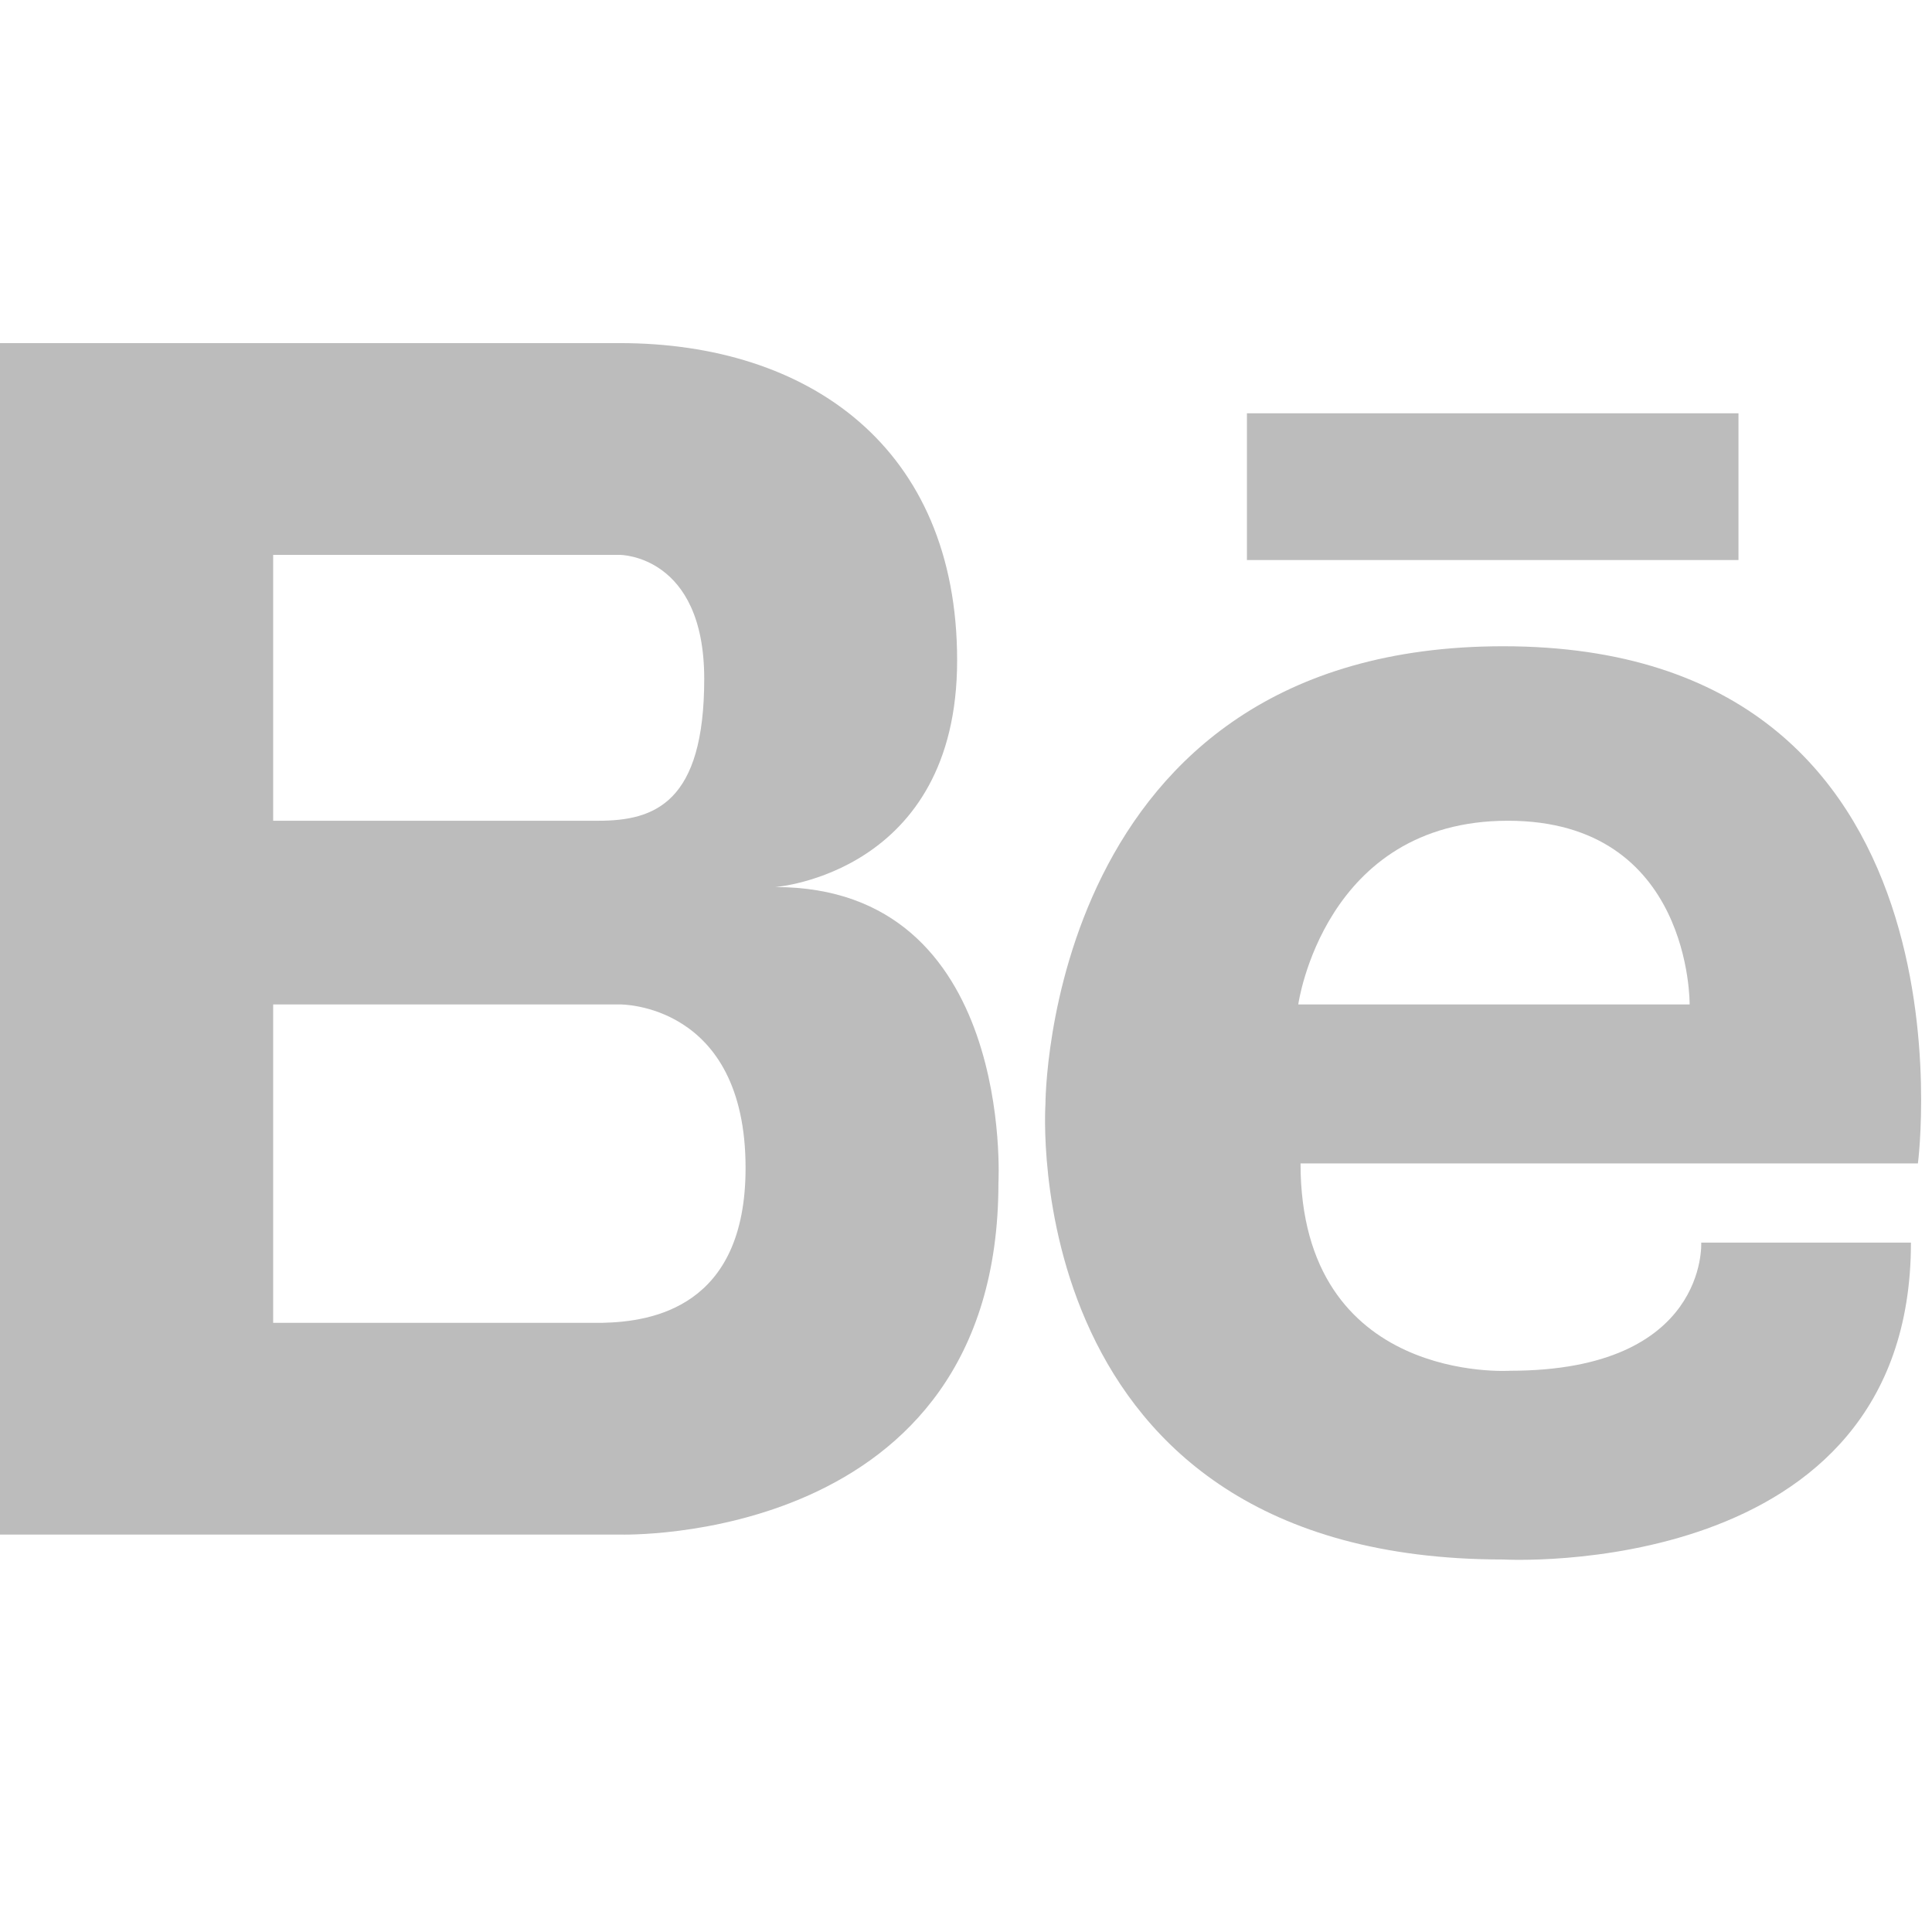 <?xml version="1.0" encoding="utf-8"?>
<!-- Generator: Adobe Illustrator 15.1.0, SVG Export Plug-In . SVG Version: 6.00 Build 0)  -->
<!DOCTYPE svg PUBLIC "-//W3C//DTD SVG 1.1//EN" "http://www.w3.org/Graphics/SVG/1.1/DTD/svg11.dtd">
<svg version="1.1" id="Layer_1" xmlns="http://www.w3.org/2000/svg" xmlns:xlink="http://www.w3.org/1999/xlink" x="0px" y="0px"
	 width="99.441px" height="99.44px" viewBox="0 0 99.441 99.44" enable-background="new 0 0 99.441 99.44" xml:space="preserve">
<g id="twitter" display="none">
	<path display="inline" fill="#BCBCBC" d="M98.986,18.657c-3.61,1.602-7.495,2.684-11.57,3.171c4.16-2.492,7.354-6.443,8.858-11.148
		c-3.894,2.31-8.204,3.986-12.795,4.89c-3.675-3.915-8.913-6.363-14.704-6.363c-11.131,0-20.153,9.022-20.153,20.15
		c0,1.576,0.179,3.115,0.522,4.591c-16.746-0.84-31.591-8.861-41.53-21.052c-1.733,2.976-2.728,6.437-2.728,10.129
		c0,6.991,3.555,13.157,8.962,16.772c-3.299-0.105-6.406-1.014-9.125-2.523c-0.002,0.086-0.002,0.17-0.002,0.254
		c0,9.762,6.946,17.908,16.164,19.759c-1.692,0.456-3.472,0.705-5.31,0.705c-1.297,0-2.56-0.127-3.792-0.361
		c2.566,8.003,10.008,13.83,18.823,13.992c-6.897,5.404-15.582,8.625-25.024,8.625c-1.625,0-3.228-0.097-4.805-0.28
		c8.917,5.716,19.508,9.051,30.886,9.051c37.059,0,57.33-30.701,57.33-57.327c0-0.874-0.023-1.744-0.062-2.608
		C92.872,26.245,96.286,22.695,98.986,18.657z"/>
</g>
<g id="linkedin" display="none">
	<path display="inline" fill-rule="evenodd" clip-rule="evenodd" fill="#BCBCBC" d="M22.61,94.878V31.644H1.595v63.234H22.61
		L22.61,94.878z M12.104,23.016c7.328,0,11.89-4.86,11.89-10.928c-0.136-6.204-4.562-10.926-11.75-10.926
		c-7.192,0-11.89,4.722-11.89,10.926c0,6.068,4.559,10.928,11.614,10.928H12.104L12.104,23.016z"/>
	<path display="inline" fill-rule="evenodd" clip-rule="evenodd" fill="#BCBCBC" d="M34.244,94.878H55.26V59.565
		c0-1.89,0.135-3.78,0.692-5.128c1.518-3.775,4.977-7.69,10.781-7.69c7.606,0,10.649,5.804,10.649,14.304v33.828h21.016V58.618
		c0-19.419-10.37-28.456-24.196-28.456c-11.34,0-16.315,6.339-19.082,10.654h0.14v-9.171H34.244
		C34.519,37.575,34.244,94.878,34.244,94.878L34.244,94.878z"/>
</g>
<g id="facebook" display="none">
	<path display="inline" fill="#BCBCBC" d="M38.731,99.853V53.049H26.355V36.196h12.376c0,0,0-6.904,0-14.392
		c0-11.312,7.309-21.697,24.153-21.697c6.822,0,11.864,0.655,11.864,0.655l-0.396,15.735c0,0-5.145-0.05-10.756-0.05
		c-6.075,0-7.046,2.8-7.046,7.445c0,3.673,0-7.83,0,12.303h18.283l-0.795,16.854H56.551v46.804H38.731z"/>
</g>
<g id="yelp" display="none">
	<g display="inline">
		<path fill="#BCBCBC" d="M59.079,63.383c-1.67,1.684-0.26,4.746-0.26,4.746l12.564,20.98c0,0,2.064,2.764,3.854,2.764
			c1.793,0,3.566-1.471,3.566-1.471l9.936-14.199c0,0,1-1.795,1.021-3.363c0.037-2.23-3.328-2.846-3.328-2.846l-23.516-7.549
			C62.917,62.446,60.61,61.833,59.079,63.383z"/>
		<path fill="#BCBCBC" d="M57.888,52.807c1.199,2.041,4.521,1.447,4.521,1.447l23.463-6.859c0,0,3.197-1.299,3.654-3.034
			c0.449-1.733-0.529-3.827-0.529-3.827L77.786,27.327c0,0-0.973-1.671-2.988-1.838c-2.223-0.19-3.594,2.501-3.594,2.501
			L57.95,48.855C57.95,48.855,56.774,50.934,57.888,52.807z"/>
		<path fill="#BCBCBC" d="M46.798,44.673c2.764-0.681,3.203-4.69,3.203-4.69l-0.185-33.41c0,0-0.418-4.122-2.27-5.236
			c-2.906-1.763-3.766-0.844-4.598-0.72L23.466,7.855c0,0-1.907,0.628-2.9,2.222c-1.418,2.257,1.443,5.56,1.443,5.56l20.248,27.598
			C42.256,43.235,44.254,45.303,46.798,44.673z"/>
		<path fill="#BCBCBC" d="M41.988,58.194c0.069-2.576-3.093-4.125-3.093-4.125l-20.94-10.578c0,0-3.101-1.279-4.608-0.388
			c-1.153,0.682-2.175,1.916-2.275,3.008L9.706,62.899c0,0-0.204,2.906,0.547,4.23c1.069,1.879,4.584,0.57,4.584,0.57l24.443-5.402
			C40.232,61.659,41.899,61.602,41.988,58.194z"/>
		<path fill="#BCBCBC" d="M48.069,67.256c-2.1-1.08-4.609,1.15-4.609,1.15l-16.37,18.02c0,0-2.041,2.758-1.524,4.449
			c0.488,1.584,1.3,2.375,2.445,2.93l16.439,5.189c0,0,1.994,0.416,3.503-0.023c2.142-0.621,1.745-3.977,1.745-3.977L50.071,70.6
			C50.071,70.6,49.989,68.249,48.069,67.256z"/>
	</g>
</g>
<g id="lastfm" display="none">
	<path display="inline" fill="#BCBCBC" d="M43.663,69.831l-3.637-9.887c0,0-5.911,6.596-14.774,6.596
		c-7.839,0-13.407-6.82-13.407-17.731c0-13.977,7.044-18.979,13.978-18.979c9.996,0,13.18,6.479,15.91,14.773l3.639,11.363
		c3.632,11.024,10.451,19.888,30.11,19.888c14.092,0,23.638-4.316,23.638-15.682c0-9.205-5.229-13.976-14.999-16.249l-7.273-1.592
		c-5.002-1.137-6.478-3.181-6.478-6.591c0-3.864,3.068-6.135,8.067-6.135c5.456,0,8.41,2.045,8.865,6.931l11.365-1.366
		c-0.913-10.226-7.956-14.43-19.549-14.43c-10.228,0-20.229,3.862-20.229,16.251c0,7.727,3.753,12.611,13.181,14.888l7.728,1.814
		c5.8,1.366,7.729,3.753,7.729,7.046c0,4.206-4.092,5.908-11.821,5.908c-11.474,0-16.246-6.021-18.977-14.316l-3.748-11.362
		C48.209,26.195,40.595,20.74,25.479,20.74c-16.706,0-25.568,10.567-25.568,28.521c0,17.279,8.863,26.592,24.772,26.592
		C37.524,75.853,43.663,69.831,43.663,69.831L43.663,69.831z"/>
</g>
<g id="tumblr" display="none">
	<path display="inline" fill="#BCBCBC" d="M54.139,0.441v24.773h23.256v15.385H54.139V65.73c0,5.679,0.299,9.325,0.904,10.942
		c0.598,1.611,1.721,2.9,3.355,3.863c2.171,1.299,4.647,1.952,7.439,1.952c4.959,0,9.896-1.615,14.806-4.844v15.457
		c-4.188,1.972-7.979,3.36-11.375,4.153c-3.393,0.793-7.065,1.19-11.012,1.19c-4.477,0-8.439-0.564-11.881-1.695
		c-3.442-1.133-6.376-2.746-8.81-4.838c-2.433-2.095-4.117-4.323-5.056-6.684c-0.939-2.357-1.41-5.777-1.41-10.253V40.599h-10.83
		v-13.87c3.848-1.251,7.148-3.042,9.89-5.378c2.75-2.332,4.949-5.139,6.61-8.416c1.66-3.27,2.801-7.435,3.43-12.493H54.139z"/>
</g>
<g id="pinterest" display="none">
	<path display="inline" fill="#BCBCBC" d="M50.991-0.056c-27.168,0-40.869,19.478-40.869,35.721c0,9.834,3.724,18.585,11.713,21.843
		c1.309,0.535,2.479,0.018,2.858-1.432c0.268-1,0.889-3.535,1.168-4.588c0.385-1.434,0.236-1.937-0.823-3.188
		c-2.3-2.715-3.771-6.231-3.771-11.211c0-14.451,10.808-27.388,28.149-27.388c15.36,0,23.795,9.382,23.795,21.912
		c0,16.488-7.297,30.404-18.127,30.404c-5.984,0-10.465-4.947-9.027-11.014c1.719-7.245,5.05-15.062,5.05-20.292
		c0-4.68-2.514-8.583-7.716-8.583c-6.114,0-11.026,6.326-11.026,14.8c0,5.396,1.823,9.049,1.823,9.049s-6.258,26.515-7.354,31.156
		c-2.185,9.25-0.331,20.59-0.172,21.732c0.092,0.68,0.964,0.838,1.36,0.33c0.563-0.74,7.848-9.73,10.325-18.715
		c0.699-2.545,4.023-15.719,4.023-15.719c1.987,3.791,7.791,7.127,13.965,7.127c18.383,0,30.855-16.758,30.855-39.187
		C87.192,15.738,72.825-0.056,50.991-0.056z"/>
</g>
<g id="flickr" display="none">
	<circle display="inline" fill="#BCBCBC" cx="22.285" cy="48.984" r="22.19"/>
	<circle display="inline" fill="#BCBCBC" cx="76.97" cy="48.984" r="22.191"/>
</g>
<g id="vevo" display="none">
	<polygon display="inline" fill="#BCBCBC" points="0.437,15.079 24.732,15.079 50.283,65.543 75.717,15.079 99.004,15.079 
		63.502,81.957 37.971,81.957 	"/>
</g>
<g id="wordpress" display="none">
	<g display="inline">
		<path fill="#BCBCBC" d="M9.755,49.754c0,15.827,9.2,29.504,22.538,35.984L13.217,33.481C11.001,38.454,9.755,43.956,9.755,49.754z
			"/>
		<path fill="#BCBCBC" d="M76.736,47.737c0-4.944-1.777-8.366-3.3-11.028c-2.023-3.295-3.926-6.083-3.926-9.376
			c0-3.677,2.786-7.099,6.715-7.099c0.179,0,0.345,0.021,0.516,0.032C69.63,13.748,60.148,9.769,49.742,9.769
			c-13.971,0-26.26,7.167-33.408,18.021c0.938,0.032,1.82,0.05,2.571,0.05c4.185,0,10.657-0.507,10.657-0.507
			c2.155-0.128,2.408,3.037,0.257,3.293c0,0-2.166,0.254-4.577,0.379l14.561,43.314l8.753-26.244l-6.229-17.07
			c-2.155-0.125-4.196-0.379-4.196-0.379c-2.155-0.126-1.9-3.421,0.254-3.293c0,0,6.601,0.507,10.533,0.507
			c4.18,0,10.654-0.507,10.654-0.507c2.154-0.128,2.411,3.037,0.257,3.293c0,0-2.169,0.254-4.574,0.379L69.705,73.99l3.987-13.327
			C75.418,55.131,76.736,51.158,76.736,47.737z"/>
		<path fill="#BCBCBC" d="M50.443,53.25L38.445,88.113c3.583,1.053,7.371,1.629,11.297,1.629c4.656,0,9.119-0.804,13.277-2.267
			c-0.107-0.172-0.204-0.354-0.286-0.552L50.443,53.25z"/>
		<path fill="#BCBCBC" d="M49.742,0.004c-27.433,0-49.75,22.317-49.75,49.75c0,27.434,22.318,49.751,49.75,49.751
			c27.432,0,49.75-22.317,49.75-49.751C99.492,22.321,77.174,0.004,49.742,0.004z M49.742,94.227
			c-24.525,0-44.473-19.951-44.473-44.473C5.269,25.23,25.217,5.28,49.742,5.28c24.521,0,44.47,19.95,44.47,44.474
			C94.212,74.276,74.264,94.227,49.742,94.227z"/>
		<path fill="#BCBCBC" d="M84.83,30.57c0.171,1.273,0.267,2.638,0.267,4.11c0,4.057-0.757,8.62-3.039,14.325L69.844,84.314
			c11.889-6.931,19.883-19.81,19.883-34.56C89.727,42.802,87.95,36.265,84.83,30.57z"/>
	</g>
</g>
<g id="bebo" display="none">
	<path display="inline" fill-rule="evenodd" clip-rule="evenodd" fill="#BCBCBC" d="M98.683,41.33l-0.828-1.724l-1.391-1.092
		c-1.822-1.425-11.033,0.099-13.52-2.156c-1.756-1.622-2.02-4.537-2.551-8.479c-0.994-7.658-1.621-8.052-2.814-10.637
		C73.239,8.031,61.474,1.105,53.392,0.146H31.488c-17.229,0-31.311,14.113-31.311,31.343v36.547
		c0,17.195,14.082,31.277,31.311,31.277H67.47c17.23,0,31.213-14.082,31.314-31.277l0.199-25.314L98.683,41.33z M31.885,25.756
		h17.362c3.314,0,5.998,2.685,5.998,5.966c0,3.279-2.684,5.998-5.998,5.998H31.885c-3.312,0-5.995-2.719-5.995-5.998
		C25.89,28.44,28.574,25.756,31.885,25.756z M67.171,73.536H31.885c-3.312,0-5.995-2.717-5.995-5.965
		c0-3.279,2.684-5.963,5.995-5.963h35.286c3.283,0,5.967,2.684,5.967,5.963C73.138,70.819,70.454,73.536,67.171,73.536z"/>
</g>
<g id="instagram" display="none">
	<path display="inline" fill-rule="evenodd" clip-rule="evenodd" fill="#BCBCBC" d="M87.688,42.122h-8.593
		c0.627,2.431,0.996,4.97,0.996,7.597c0,16.776-13.598,30.371-30.371,30.371c-16.775,0-30.374-13.595-30.374-30.371
		c0-2.627,0.372-5.166,0.999-7.597h-8.594v41.768c0,2.091,1.696,3.793,3.8,3.793h68.336c2.1,0,3.8-1.702,3.8-3.793V42.122z
		 M87.688,15.546c0-2.095-1.7-3.797-3.8-3.797H72.502c-2.097,0-3.797,1.702-3.797,3.797v11.393c0,2.093,1.7,3.796,3.797,3.796
		h11.387c2.1,0,3.8-1.704,3.8-3.796V15.546z M49.721,30.735c-10.487,0-18.985,8.498-18.985,18.983
		c0,10.48,8.499,18.982,18.985,18.982c10.483,0,18.984-8.502,18.984-18.982C68.705,39.233,60.204,30.735,49.721,30.735
		 M87.688,99.077H11.753c-6.291,0-11.39-5.101-11.39-11.395V11.75c0-6.29,5.099-11.387,11.39-11.387h75.936
		c6.292,0,11.39,5.097,11.39,11.387v75.933C99.078,93.976,93.98,99.077,87.688,99.077"/>
</g>
<g id="foursquare" display="none">
	<g display="inline">
		<path fill="#BCBCBC" d="M35.23,68.803l-4.395-13.561h37.77l-4.77,13.91c0,0-0.265,1.197-1.848,1.197H37.34
			C35.435,70.35,35.23,68.803,35.23,68.803 M74.353,45.906c-0.647,0-1.301-0.11-1.951-0.433l-3.255,8.352H30.294l-3.258-8.352
			c-0.647,0.322-1.302,0.433-1.944,0.433c-2.501,0-4.563-2.065-4.563-4.557c0-2.496,2.062-4.556,4.563-4.556
			c2.49,0,4.555,2.06,4.555,4.556c0,1.195-0.543,2.389-1.303,3.145c6.077,3.69,16.601,1.846,20.832-6.402
			c-2.282-0.212-4.013-2.167-4.013-4.45c0-2.495,2.06-4.552,4.558-4.552c2.49,0,4.559,2.057,4.559,4.552
			c0,2.282-1.736,4.238-4.016,4.45c4.229,8.248,14.752,10.092,20.838,6.402c-0.769-0.756-1.303-1.949-1.303-3.145
			c0-2.496,2.057-4.556,4.553-4.556c2.495,0,4.56,2.06,4.56,4.556C78.912,43.841,76.848,45.906,74.353,45.906"/>
		<path fill="#BCBCBC" d="M49.719,9.507c-22.174,0-40.211,18.043-40.211,40.216s18.038,40.211,40.211,40.211
			c22.174,0,40.211-18.038,40.211-40.211S71.894,9.507,49.719,9.507 M49.719,98.794c-27.061,0-49.071-22.017-49.071-49.071
			c0-27.063,22.011-49.078,49.071-49.078c27.059,0,49.074,22.015,49.074,49.078C98.793,76.778,76.778,98.794,49.719,98.794"/>
	</g>
</g>
<path id="dribbble" display="none" fill="#BCBCBC" d="M96.965,39.965c-0.635-3.113-1.58-6.176-2.812-9.106
	c-1.209-2.872-2.701-5.645-4.445-8.239c-1.723-2.562-3.703-4.972-5.879-7.164c-2.178-2.191-4.576-4.183-7.129-5.915
	c-2.578-1.752-5.336-3.258-8.195-4.475c-2.918-1.239-5.969-2.194-9.072-2.831c-6.355-1.308-13.067-1.308-19.423,0
	c-3.102,0.637-6.153,1.591-9.069,2.831c-2.861,1.216-5.619,2.723-8.194,4.473c-2.552,1.731-4.951,3.722-7.13,5.914
	c-2.179,2.194-4.158,4.604-5.88,7.167c-1.741,2.591-3.236,5.362-4.444,8.236c-1.233,2.932-2.18,5.996-2.813,9.108
	c-0.648,3.191-0.979,6.472-0.979,9.751s0.331,6.561,0.979,9.752c0.633,3.109,1.58,6.176,2.813,9.113
	c1.211,2.871,2.706,5.646,4.444,8.232c1.721,2.561,3.698,4.973,5.88,7.166c2.181,2.193,4.58,4.184,7.129,5.916
	c2.582,1.752,5.338,3.256,8.195,4.473c2.912,1.24,5.964,2.191,9.068,2.828c3.178,0.656,6.446,0.988,9.713,0.988
	c3.269,0,6.537-0.332,9.71-0.988c3.105-0.637,6.156-1.588,9.072-2.828c2.855-1.217,5.613-2.721,8.195-4.473
	c2.553-1.734,4.951-3.727,7.129-5.916c2.182-2.193,4.158-4.605,5.879-7.164c1.74-2.594,3.236-5.365,4.445-8.234
	c1.232-2.938,2.178-5.998,2.812-9.113c0.648-3.189,0.979-6.469,0.979-9.752C97.943,46.437,97.613,43.157,96.965,39.965z
	 M41.68,10.357c2.63-0.54,5.335-0.816,8.041-0.816c2.706,0,5.41,0.276,8.039,0.816c2.564,0.527,5.086,1.315,7.496,2.341
	c2.367,1.006,4.648,2.251,6.783,3.701c1.418,0.964,2.773,2.031,4.061,3.171c-1.416,1.906-7.545,9.267-20.947,14.292
	c-6.221-11.428-12.989-20.755-14.801-23.196C40.793,10.558,41.235,10.45,41.68,10.357z M12.934,34.07
	c1.003-2.381,2.241-4.677,3.686-6.827c1.427-2.124,3.066-4.125,4.875-5.941c1.807-1.818,3.797-3.465,5.911-4.902
	c1.643-1.118,3.377-2.11,5.169-2.971c1.791,2.456,8.432,11.755,14.693,22.884c-17.267,4.584-32.509,4.964-36.588,4.977
	C11.201,38.826,11.957,36.397,12.934,34.07z M19.658,76.138c-1.093-1.258-2.116-2.572-3.039-3.947
	c-1.443-2.145-2.682-4.445-3.685-6.828c-1.024-2.43-1.807-4.969-2.332-7.547c-0.537-2.648-0.811-5.373-0.811-8.1
	c0-0.438,0.018-0.875,0.033-1.312c4.396,0.019,22.274-0.269,40.816-5.816c1.168,2.285,2.283,4.606,3.308,6.923
	c-0.539,0.153-1.074,0.314-1.606,0.486C32.888,56.283,21.924,72.492,19.658,76.138z M65.256,86.736
	c-2.408,1.025-4.93,1.816-7.496,2.344c-5.253,1.082-10.824,1.082-16.08,0c-2.565-0.527-5.086-1.318-7.495-2.344
	c-2.363-1.002-4.646-2.25-6.78-3.701c-0.884-0.598-1.741-1.244-2.576-1.916c1.731-3.23,10.317-17.348,31.623-24.771
	c0.092-0.033,0.182-0.057,0.271-0.09c5.488,14.27,7.891,26.316,8.615,30.443C65.314,86.712,65.283,86.726,65.256,86.736z
	 M88.838,57.816c-0.523,2.578-1.309,5.117-2.33,7.547c-1.002,2.383-2.24,4.68-3.686,6.828c-1.426,2.121-3.066,4.123-4.875,5.943
	c-1.764,1.771-3.697,3.381-5.754,4.791c-0.592-3.348-2.811-14.744-7.836-28.555c11.818-1.891,22.213,0.828,24.807,1.598
	C89.068,56.587,88.963,57.203,88.838,57.816z M61.873,47.942c-0.285-0.699-0.576-1.4-0.877-2.105c-0.85-1.99-1.758-3.966-2.709-5.91
	c14.021-5.724,20.783-13.631,22.34-15.643c0.777,0.956,1.512,1.941,2.195,2.959c1.447,2.151,2.688,4.448,3.686,6.827
	c1.021,2.429,1.807,4.97,2.33,7.549c0.502,2.463,0.764,4.993,0.799,7.529C86.744,48.574,74.391,46.367,61.873,47.942z"/>
<path id="klout" display="none" fill="#BCBCBC" d="M0,10.786v60.042h66.405l31.892,16.027V70.828V10.786H0z M40.19,45.185h-4.863
	L23.45,61.889H9.364l16.25-21.701L10.613,19.283h13.749l10.965,16.023h4.863V45.185z M74.851,61.889L62.978,45.185h-8.097v16.704
	H43.609V19.283h11.272v16.023h8.097l10.962-16.023h13.741L72.688,40.188l16.246,21.701H74.851z"/>
<path id="spotify" display="none" fill="#BCBCBC" d="M97.929,49.764c0-27.043-21.922-48.965-48.963-48.965
	C21.922,0.799,0,22.721,0,49.764c0,27.042,21.922,48.963,48.965,48.963C76.007,98.727,97.929,76.806,97.929,49.764z M24.639,53.347
	c-1.983,0.607-4.07-0.516-4.672-2.493c-0.603-1.975,0.516-4.065,2.488-4.656c17.431-5.297,39.096-2.723,53.901,6.371
	c1.756,1.091,2.314,3.385,1.24,5.142c-1.092,1.762-3.396,2.312-5.15,1.238C59.556,51.009,39.886,48.723,24.639,53.347z
	 M71.729,70.781c-0.871,1.401-2.719,1.845-4.123,0.991c-11.268-6.888-25.443-8.438-42.146-4.622
	c-1.607,0.359-3.223-0.641-3.583-2.256c-0.37-1.608,0.637-3.206,2.252-3.575c18.266-4.184,33.949-2.378,46.6,5.355
	C72.144,67.526,72.579,69.361,71.729,70.781z M19.75,29.771c16.95-5.15,45.132-4.148,62.923,6.413
	c2.131,1.271,2.834,4.017,1.564,6.158c-1.252,2.135-4.008,2.83-6.141,1.567c-15.467-9.184-40.982-10.029-55.735-5.543
	c-2.382,0.714-4.883-0.625-5.601-2.993C16.041,33.001,17.375,30.494,19.75,29.771z"/>
<path id="github" display="none" fill="#BCBCBC" d="M64.507,95.749c-2.439,0.474-3.303-1.026-3.303-2.307
	c0-1.584,0.053-6.763,0.053-13.197c0-4.486-1.535-7.412-3.259-8.905c10.707-1.189,21.958-5.257,21.958-23.727
	c0-5.25-1.867-9.541-4.949-12.908c0.499-1.211,2.145-6.101-0.473-12.726c0,0-4.034-1.292-13.211,4.931
	c-3.844-1.065-7.96-1.601-12.047-1.619c-4.088,0.018-8.201,0.554-12.036,1.619c-9.189-6.222-13.228-4.931-13.228-4.931
	c-2.611,6.625-0.966,11.515-0.465,12.726c-3.079,3.368-4.957,7.658-4.957,12.908c0,18.428,11.228,22.55,21.91,23.767
	c-1.374,1.199-2.62,3.32-3.054,6.428c-2.745,1.23-9.705,3.356-13.993-3.996c0,0-2.543-4.615-7.373-4.956c0,0-4.69-0.061-0.329,2.923
	c0,0,3.152,1.479,5.339,7.036c0,0,2.824,8.585,16.202,5.675c0.02,4.019,0.065,7.808,0.065,8.953c0,1.27-0.881,2.758-3.286,2.312
	C14.968,89.396,1.188,71.37,1.188,50.125c0-26.56,21.533-48.089,48.089-48.089c26.558,0,48.088,21.529,48.088,48.089
	C97.364,71.366,83.604,89.382,64.507,95.749z"/>
<path id="vimeo" display="none" fill="#BCBCBC" d="M97.671,27.013c-0.436,9.516-7.08,22.546-19.929,39.081
	C64.457,83.369,53.214,92.008,44.021,92.008c-5.694,0-10.518-5.259-14.454-15.782c-2.63-9.643-5.259-19.288-7.888-28.93
	c-2.923-10.519-6.06-15.783-9.413-15.783c-0.731,0-3.289,1.54-7.669,4.604L0,30.192c4.822-4.238,9.579-8.477,14.261-12.721
	c6.431-5.56,11.26-8.484,14.478-8.78c7.605-0.729,12.287,4.469,14.043,15.603c1.897,12.009,3.212,19.479,3.949,22.405
	c2.194,9.963,4.605,14.94,7.24,14.94c2.045,0,5.117-3.232,9.215-9.693c4.092-6.467,6.283-11.385,6.578-14.763
	c0.584-5.58-1.609-8.375-6.578-8.375c-2.341,0-4.752,0.538-7.234,1.603c4.804-15.737,13.98-23.38,27.522-22.945
	C93.517,7.763,98.248,14.277,97.671,27.013z"/>
<g id="youtube" display="none">
	<path display="inline" fill-rule="evenodd" clip-rule="evenodd" fill="#BCBCBC" d="M29.109,22.859v14.962h5.534V22.859
		l6.654-21.983h-5.594l-3.771,14.507L28.002,0.876h-5.82c1.165,3.423,2.38,6.867,3.548,10.294
		C27.503,16.323,28.61,20.206,29.109,22.859z"/>
	<path display="inline" fill-rule="evenodd" clip-rule="evenodd" fill="#BCBCBC" d="M48.714,38.203c2.501,0,4.438-0.942,5.822-2.817
		c1.044-1.382,1.548-3.551,1.548-6.476v-9.645c0-2.942-0.504-5.095-1.548-6.486c-1.384-1.88-3.321-2.822-5.822-2.822
		c-2.484,0-4.428,0.942-5.807,2.822c-1.061,1.392-1.563,3.544-1.563,6.486v9.645c0,2.924,0.502,5.093,1.563,6.476
		C44.286,37.26,46.229,38.203,48.714,38.203z M46.333,18.265c0-2.547,0.771-3.815,2.38-3.815s2.378,1.268,2.378,3.815v11.583
		c0,2.547-0.769,3.822-2.378,3.822s-2.38-1.275-2.38-3.822V18.265z"/>
	<path display="inline" fill-rule="evenodd" clip-rule="evenodd" fill="#BCBCBC" d="M63.844,38.203c1.819,0,3.714-1.106,5.698-3.386
		v3.005h4.992V10.29h-4.992v21.043c-1.104,1.563-2.152,2.337-3.15,2.337c-0.668,0-1.059-0.396-1.169-1.169
		c-0.06-0.162-0.06-0.77-0.06-1.942V10.29h-4.975v21.771c0,1.942,0.168,3.262,0.441,4.093C61.129,37.55,62.237,38.203,63.844,38.203
		z"/>
	<path display="inline" fill-rule="evenodd" clip-rule="evenodd" fill="#BCBCBC" d="M77.211,65.775c-1.649,0-2.474,1.261-2.474,3.78
		v2.52h4.935v-2.52C79.672,67.036,78.846,65.775,77.211,65.775z"/>
	<path display="inline" fill-rule="evenodd" clip-rule="evenodd" fill="#BCBCBC" d="M58.892,65.775c-0.81,0-1.635,0.387-2.459,1.2
		v16.606c0.824,0.826,1.649,1.214,2.459,1.214c1.426,0,2.147-1.214,2.147-3.675V69.495C61.039,67.036,60.317,65.775,58.892,65.775z"
		/>
	<path display="inline" fill-rule="evenodd" clip-rule="evenodd" fill="#BCBCBC" d="M89.28,51.924
		c-0.998-4.342-4.552-7.545-8.827-8.022c-10.133-1.134-20.384-1.139-30.589-1.134c-10.208-0.005-20.462,0-30.59,1.134
		c-4.277,0.477-7.832,3.68-8.829,8.022c-1.423,6.189-1.438,12.94-1.438,19.312c0,6.368,0,13.123,1.422,19.311
		c0.999,4.344,4.549,7.549,8.827,8.026c10.129,1.13,20.382,1.137,30.59,1.13c10.206,0.007,20.458,0,30.59-1.13
		c4.275-0.478,7.832-3.683,8.829-8.026c1.424-6.188,1.432-12.942,1.432-19.311C90.697,64.865,90.703,58.114,89.28,51.924z
		 M32.306,57.492h-5.913V88.91h-5.491V57.492h-5.808v-5.149h17.211V57.492z M47.223,88.91h-4.941v-2.973
		c-1.961,2.251-3.825,3.348-5.64,3.348c-1.59,0-2.688-0.646-3.182-2.028c-0.27-0.824-0.433-2.124-0.433-4.049V61.664h4.933v20.058
		c0,1.156,0,1.762,0.045,1.919c0.12,0.768,0.496,1.155,1.155,1.155c0.991,0,2.026-0.764,3.121-2.31V61.664h4.941V88.91z
		 M65.978,80.734c0,2.519-0.169,4.334-0.497,5.488c-0.662,2.028-1.981,3.062-3.949,3.062c-1.754,0-3.449-0.977-5.099-3.018v2.643
		h-4.938V52.342h4.938v11.944c1.594-1.963,3.284-2.957,5.099-2.957c1.968,0,3.287,1.035,3.949,3.079
		c0.328,1.094,0.497,2.896,0.497,5.474V80.734z M84.607,76.186h-9.87v4.829c0,2.523,0.824,3.78,2.519,3.78
		c1.217,0,1.925-0.66,2.208-1.979c0.044-0.268,0.105-1.363,0.105-3.345h5.038v0.723c0,1.588-0.06,2.684-0.104,3.18
		c-0.168,1.093-0.555,2.082-1.151,2.96c-1.369,1.975-3.395,2.951-5.972,2.951c-2.584,0-4.548-0.932-5.975-2.791
		c-1.049-1.361-1.587-3.513-1.587-6.406v-9.546c0-2.91,0.476-5.039,1.525-6.417c1.426-1.866,3.394-2.795,5.912-2.795
		c2.478,0,4.442,0.929,5.825,2.795c1.031,1.378,1.526,3.507,1.526,6.417V76.186z"/>
</g>
<g id="bread_1_" display="none">
	<path display="inline" fill="#BCBCBC" d="M88.513,43.425c4.529-5.455,8.015-12.668,7.089-20.031
		C93.753,8.728,79.642-1.575,64.082,0.391c-6.84,0.862-12.821,3.952-17.22,8.39c-5.377-3.239-11.96-4.767-18.84-3.899
		C12.466,6.844,1.353,20.321,3.201,34.985c0.931,7.379,6.109,13.502,11.865,17.67l1.501,30.309
		c1.196,9.494,8.606,16.384,16.551,15.381c0,0,8.601-1.625,13.549-2.866c4.97-1.32,18.858-2.912,24.261-3.062
		c4.022-0.108,11.429-0.276,11.429-0.276c7.945-1.003,13.417-9.516,12.221-19.01L88.513,43.425z M84.349,81.786
		c-1.084,1.351-2.471,2.136-4.159,2.346c-1.688,0.213-3.228-0.198-4.61-1.241c-1.383-1.047-2.189-2.448-2.411-4.208
		c-0.221-1.759,0.209-3.319,1.293-4.665c1.08-1.352,2.468-2.136,4.156-2.349c1.69-0.213,3.228,0.201,4.612,1.243
		c1.387,1.033,2.183,2.439,2.401,4.198C85.854,78.875,85.432,80.43,84.349,81.786z"/>
</g>
<g id="googleplus" display="none">
	<polygon display="inline" fill="#BCBCBC" points="97.931,44.315 85.126,44.315 85.126,31.513 78.582,31.513 78.582,44.315 
		65.777,44.315 65.777,50.575 78.582,50.575 78.582,63.379 85.126,63.379 85.126,50.575 97.931,50.575 	"/>
	<path display="inline" fill="#BCBCBC" d="M57.407,6.19h-7.665c2.973,2.421,8.866,7.098,8.866,16.786
		c0,9.426-5.432,13.893-10.863,18.091c-1.683,1.656-3.62,3.444-3.62,6.249c0,2.799,1.937,4.329,3.358,5.479l4.661,3.561
		c5.689,4.718,10.859,9.053,10.859,17.848c0,11.976-12.139,24.173-34.381,24.173c-18.755,0-27.436-8.882-27.436-18.316
		c0-4.591,2.321-11.081,9.96-15.547c8.012-4.841,18.882-5.475,24.701-5.863c-1.814-2.294-3.882-4.713-3.882-8.661
		c0-2.164,0.65-3.442,1.293-4.969c-1.427,0.125-2.844,0.253-4.139,0.253c-13.708,0-21.468-10.071-21.468-20.001
		c0-5.862,1.824-12.786,7.379-17.497c7.375-5.99,16.797-6.711,23.785-6.711l26.965,0.004L57.407,6.19z M23.673,64.264
		c-2.845,1.019-11.12,4.074-11.12,13.122s8.926,15.551,22.763,15.551c12.413,0,19.013-5.874,19.013-13.762
		c0-6.51-4.267-9.94-14.104-16.823c-1.031-0.131-1.678-0.131-2.965-0.131C36.093,62.221,29.106,62.478,23.673,64.264 M30.936,5.711
		c-3.367,0-6.985,1.337-9.059,3.887c-2.197,2.678-2.842,6.433-2.842,9.749c0,8.535,5.046,22.68,16.169,22.68
		c3.231,0,6.717-1.846,8.791-3.888c2.975-2.937,3.231-6.689,3.231-8.982C47.226,19.981,41.666,5.711,30.936,5.711"/>
</g>
<g id="yahoo_1_" display="none">
	<polygon display="inline" fill-rule="evenodd" clip-rule="evenodd" fill="#BCBCBC" points="89.213,76.574 79.079,75.333 
		80.207,66.435 90.34,67.673 89.213,76.574 	"/>
	<polygon display="inline" fill-rule="evenodd" clip-rule="evenodd" fill="#BCBCBC" points="99.353,22.622 82.008,20.483 
		82.118,60.692 89.665,61.705 99.353,22.622 	"/>
	<path display="inline" fill-rule="evenodd" clip-rule="evenodd" fill="#BCBCBC" d="M64.438,29.605
		c-6.984-5.292-15.995-7.881-26.921-7.881c-11.039,0-20.046,2.59-26.918,7.881C3.618,34.785,0.125,41.432,0.125,49.654
		c0,8.336,3.493,15.094,10.474,20.275c5.7,4.295,12.872,6.812,21.45,7.544h10.895c8.518-0.731,15.703-3.249,21.496-7.544
		c6.868-5.181,10.36-11.938,10.36-20.275C74.799,41.432,71.307,34.785,64.438,29.605z M59.255,42.784l-5.293,1.127
		c-0.788,0.222-2.928,1.8-6.644,4.842c-3.941,3.154-5.971,5.179-6.309,6.195l-0.225,2.817l-0.112,1.688l0.451,4.279l6.982,0.111
		l-0.113,2.142H36.618l-10.14,0.111l0.339-2.026l3.268-0.114c1.688-0.112,2.704-0.337,3.041-0.676
		c0.225-0.223,0.338-1.577,0.338-3.942v-1.462l-0.113-2.929c-0.225-0.674-2.027-3.152-5.519-7.433
		c-3.604-4.395-5.97-6.984-7.096-7.888l-6.533-0.901v-1.915c0.339-0.223,3.944-0.223,10.589-0.111
		c4.617-0.112,8.443-0.112,11.488,0.111l-0.227,1.578l-6.87,0.678c2.141,3.154,5.406,7.544,9.801,13.065
		c5.744-4.394,8.783-7.211,8.895-8.448l-5.856-0.901l-0.45-2.03h9.799l9.233,0.115L59.255,42.784z"/>
</g>
<path id="quora_1_" display="none" fill="#BCBCBC" d="M72.318,82.451c12.515-7.852,20.856-21.888,20.856-37.902
	C93.175,19.946,73.497,0,49.226,0C24.955,0,5.28,19.946,5.28,44.549c0,24.604,19.675,44.549,43.946,44.549
	c3.57,0,7.038-0.443,10.359-1.259c4.174,7.591,10.527,12.961,24.017,10.394V90.68C83.602,90.68,74.952,88.506,72.318,82.451z
	 M72.012,50.438c0,7.438-2.369,14.19-6.212,19.176c-4.832-5.141-12.402-9.368-22.008-8.829v0.902v7.854
	c0,0,6.515,0.258,10.978,7.925c-1.672,0.49-3.415,0.76-5.208,0.76c-12.398,0-22.445-12.438-22.445-27.787c0-1.968,0-9.507,0-11.477
	c0-15.345,10.047-27.786,22.445-27.786s22.45,12.44,22.45,27.786C72.012,40.931,72.012,48.47,72.012,50.438z"/>
<g id="reddit_1_" display="none">
	<path display="inline" fill="#BCBCBC" d="M99.242,48.792c0-6.302-5.128-11.432-11.433-11.432c-2.804,0-5.447,1.015-7.533,2.852
		c-7.435-4.757-17.299-7.816-28.204-8.228l6.501-18.477l16.242,3.883c0.011,5.14,4.192,9.315,9.334,9.315
		c5.146,0,9.338-4.187,9.338-9.336c0-5.149-4.191-9.337-9.338-9.337c-3.907,0-7.256,2.416-8.646,5.829L56.262,9.262l-7.987,22.692
		c-11.361,0.213-21.668,3.289-29.378,8.194c-2.077-1.798-4.692-2.789-7.465-2.789C5.129,37.36,0,42.489,0,48.792
		c0,3.899,2.007,7.494,5.257,9.594c-0.197,1.14-0.31,2.297-0.31,3.473c0,16.501,20.002,29.926,44.589,29.926
		s44.59-13.425,44.59-29.926c0-1.141-0.105-2.268-0.292-3.377C97.174,56.4,99.242,52.752,99.242,48.792z M84.149,11.625
		c3.17,0,5.747,2.577,5.747,5.745s-2.577,5.746-5.747,5.746c-3.168,0-5.744-2.578-5.744-5.746S80.981,11.625,84.149,11.625z
		 M3.592,48.792c0-4.323,3.517-7.841,7.839-7.841c1.591,0,3.109,0.474,4.396,1.351c-4.522,3.506-7.855,7.72-9.569,12.361
		C4.592,53.191,3.592,51.068,3.592,48.792z M49.536,88.193c-22.607,0-40.999-11.813-40.999-26.335
		c0-14.522,18.392-26.335,40.999-26.335c22.606,0,40.999,11.813,40.999,26.335C90.535,76.379,72.143,88.193,49.536,88.193z
		 M92.853,54.774c-1.69-4.655-5.01-8.885-9.525-12.408c1.308-0.916,2.854-1.416,4.482-1.416c4.325,0,7.842,3.518,7.842,7.841
		C95.651,51.125,94.6,53.3,92.853,54.774z"/>
	<path display="inline" fill="#BCBCBC" d="M42.395,56.574c0-3.879-3.144-7.024-7.022-7.024c-3.884,0-7.026,3.145-7.026,7.024
		c0,3.88,3.142,7.023,7.026,7.023C39.251,63.597,42.395,60.454,42.395,56.574z"/>
	<path display="inline" fill="#BCBCBC" d="M64.699,49.55c-3.884,0-7.027,3.145-7.027,7.024c0,3.88,3.144,7.023,7.027,7.023
		c3.878,0,7.021-3.144,7.021-7.023C71.721,52.695,68.577,49.55,64.699,49.55z"/>
	<path display="inline" fill="#BCBCBC" d="M63.511,73.081c-0.042,0.041-4.314,4.249-14.059,4.249c-9.576,0-13.397-4.063-13.5-4.177
		c-0.646-0.741-1.771-0.824-2.522-0.186c-0.753,0.644-0.842,1.778-0.196,2.533c0.188,0.221,4.77,5.421,16.218,5.421
		c11.395,0,16.434-5.13,16.644-5.348c0.681-0.713,0.654-1.835-0.051-2.523C65.337,72.36,64.202,72.377,63.511,73.081z"/>
</g>
<path id="soundcloud_1_" display="none" fill="#BCBCBC" d="M1.337,52.747c-0.207,0-0.371,0.161-0.398,0.389l-0.725,5.512
	l0.725,5.417c0.028,0.228,0.192,0.387,0.398,0.387c0.2,0,0.362-0.158,0.395-0.385l0,0v-0.001c0,0,0,0,0,0.001l0.861-5.419
	l-0.861-5.513C1.703,52.906,1.537,52.747,1.337,52.747z M5.417,49.736c-0.033-0.238-0.203-0.399-0.412-0.399
	c-0.208,0-0.385,0.168-0.412,0.399c0,0.002-0.977,8.911-0.977,8.911l0.977,8.713c0.027,0.233,0.203,0.404,0.412,0.404
	c0.209,0,0.379-0.166,0.412-0.401l1.109-8.716L5.417,49.736z M20.79,41.515c-0.4,0-0.73,0.328-0.751,0.743l-0.775,16.396
	l0.775,10.596c0.021,0.413,0.351,0.74,0.751,0.74c0.398,0,0.728-0.327,0.751-0.742v0.003l0.878-10.597l-0.878-16.396
	C21.517,41.843,21.188,41.515,20.79,41.515z M12.835,47.213c-0.309,0-0.56,0.246-0.586,0.574L11.376,58.65l0.873,10.511
	c0.026,0.324,0.277,0.57,0.586,0.57c0.302,0,0.552-0.246,0.581-0.57L14.41,58.65l-0.994-10.865
	C13.387,47.459,13.137,47.213,12.835,47.213z M28.875,69.989c0.496,0,0.899-0.399,0.92-0.912l0.76-10.418l-0.76-21.826
	c-0.021-0.513-0.424-0.914-0.92-0.914c-0.501,0-0.905,0.402-0.923,0.914c0,0.002-0.673,21.826-0.673,21.826l0.673,10.421
	C27.97,69.588,28.373,69.989,28.875,69.989z M45.425,70.04c0.684,0,1.247-0.563,1.259-1.254v0.007v-0.007l0.533-10.119l-0.533-25.21
	c-0.012-0.691-0.576-1.252-1.259-1.252s-1.25,0.561-1.261,1.254l-0.474,25.2c0,0.018,0.474,10.135,0.474,10.135
	C44.175,69.476,44.741,70.04,45.425,70.04z M37.086,70c0.594,0,1.074-0.479,1.089-1.086v0.008l0.646-10.26l-0.646-21.987
	c-0.015-0.608-0.495-1.083-1.089-1.083c-0.597,0-1.077,0.477-1.091,1.083l-0.576,21.987l0.578,10.258
	C36.009,69.522,36.489,70,37.086,70z M16.795,69.904c0.354,0,0.64-0.282,0.667-0.655l0.936-10.599l-0.936-10.081
	c-0.026-0.371-0.311-0.652-0.667-0.652c-0.358,0-0.644,0.281-0.666,0.657L15.303,58.65l0.826,10.599
	C16.151,69.621,16.437,69.904,16.795,69.904z M8.902,69.322c0.258,0,0.467-0.204,0.498-0.484l1.052-10.189L9.4,48.075
	c-0.031-0.283-0.24-0.487-0.499-0.487c-0.261,0-0.471,0.204-0.498,0.487L7.479,58.648l0.925,10.188
	C8.431,69.118,8.641,69.322,8.902,69.322z M41.239,36.311c-0.646,0-1.163,0.513-1.174,1.169L39.54,58.664l0.525,10.192
	c0.011,0.65,0.529,1.162,1.174,1.162c0.644,0,1.158-0.512,1.174-1.17v0.01l0.588-10.194l-0.588-21.186
	C42.397,36.824,41.883,36.311,41.239,36.311z M24.817,70.011c0.446,0,0.814-0.363,0.834-0.828l0.82-10.526l-0.82-20.145
	c-0.02-0.465-0.388-0.829-0.834-0.829c-0.452,0-0.817,0.364-0.836,0.829c0,0.001-0.725,20.145-0.725,20.145l0.725,10.529
	C24,69.648,24.365,70.011,24.817,70.011z M33.967,69.018v-0.006l0.706-10.351l-0.706-22.563c-0.016-0.56-0.457-1-1.004-1
	c-0.546,0-0.99,0.44-1.004,1l-0.626,22.562l0.626,10.356c0.015,0.555,0.458,0.993,1.004,0.993c0.548,0,0.988-0.438,1.004-0.996
	V69.018z M87.236,45.655c-1.673,0-3.267,0.339-4.719,0.947c-0.974-11-10.196-19.628-21.447-19.628c-2.755,0-5.438,0.542-7.809,1.458
	c-0.922,0.357-1.166,0.723-1.173,1.435v38.737c0.009,0.747,0.588,1.369,1.317,1.442c0.03,0.003,33.612,0.02,33.83,0.02
	c6.741,0,12.205-5.465,12.205-12.206S93.978,45.655,87.236,45.655z M49.592,29.833c-0.732,0-1.333,0.603-1.346,1.342l-0.55,27.495
	l0.551,9.978c0.011,0.728,0.613,1.331,1.345,1.331s1.333-0.604,1.343-1.341v0.011l0.599-9.979l-0.599-27.498
	C50.925,30.436,50.324,29.833,49.592,29.833z"/>
<path id="goodreads_1_" display="none" fill="#BCBCBC" d="M73.046,2.02v11.977h-0.265c-0.809-1.885-1.943-3.68-3.436-5.381
	c-1.482-1.705-3.159-3.216-5.043-4.511c-1.889-1.297-3.976-2.305-6.267-3.031C55.748,0.357,53.312,0,50.705,0
	c-5.029,0-9.489,0.925-13.394,2.755c-3.907,1.846-7.177,4.354-9.827,7.541c-2.65,3.192-4.673,6.911-6.054,11.172
	c-1.4,4.263-2.086,8.777-2.086,13.527c0,4.938,0.583,9.585,1.75,13.937c1.164,4.35,3.025,8.14,5.581,11.363
	c2.556,3.236,5.816,5.778,9.764,7.607c3.947,1.836,8.7,2.761,14.264,2.761c5.123,0,9.579-1.293,13.393-3.899
	c3.817-2.608,6.711-6.059,8.684-10.363h0.265v9.422c0,8.431-1.748,14.899-5.245,19.376c-3.498,4.494-9.201,6.739-17.096,6.739
	c-2.331,0-4.616-0.25-6.861-0.745c-2.249-0.493-4.292-1.281-6.133-2.354c-1.841-1.079-3.401-2.491-4.705-4.237
	c-1.309-1.76-2.18-3.928-2.621-6.535h-8.484c0.268,3.683,1.283,6.848,3.017,9.489c1.759,2.648,3.958,4.831,6.605,6.524
	c2.649,1.711,5.635,2.969,8.948,3.771c3.324,0.808,6.736,1.218,10.234,1.218c5.654,0,10.437-0.771,14.335-2.29
	c3.907-1.523,7.055-3.723,9.488-6.595c2.423-2.874,4.192-6.375,5.316-10.496c1.127-4.127,1.688-8.753,1.688-13.866V2.02H73.046z
	 M71.638,46.17c-0.942,3.318-2.366,6.259-4.249,8.809c-1.879,2.561-4.21,4.621-6.99,6.195c-2.792,1.569-6.022,2.353-9.693,2.353
	c-3.947,0-7.363-0.783-10.234-2.353c-2.875-1.574-5.245-3.635-7.138-6.195c-1.881-2.55-3.272-5.49-4.16-8.809
	c-0.9-3.318-1.353-6.739-1.353-10.231c0-3.583,0.422-7.109,1.278-10.571c0.851-3.451,2.22-6.524,4.102-9.224
	c1.892-2.684,4.263-4.851,7.137-6.524c2.875-1.659,6.324-2.487,10.368-2.487c4.032,0,7.465,0.858,10.296,2.56
	c2.833,1.703,5.135,3.947,6.934,6.723c1.79,2.787,3.1,5.884,3.896,9.289c0.816,3.41,1.215,6.825,1.215,10.234
	C73.046,39.431,72.577,42.852,71.638,46.17z"/>
<g id="disqus_1_" display="none">
	<path display="inline" fill="#BCBCBC" d="M51.182,38.011h-5.209v23.462h5.209c7.645,0,12.719-4.219,12.719-11.664v-0.132
		C63.9,42.295,58.826,38.011,51.182,38.011z"/>
	<path display="inline" fill="#BCBCBC" d="M51.371,1.603c-26.386,0-47.772,21.389-47.772,47.771c0,7.304,1.643,14.218,4.571,20.404
		L0.337,88.508l19.844-2.964c8.372,7.224,19.263,11.603,31.19,11.603c26.382,0,47.771-21.387,47.771-47.772
		C99.143,22.992,77.753,1.603,51.371,1.603z M77.013,49.61c0,13.315-9.684,23.199-26.294,23.199H33.188V26.677h17.794
		c16.477,0,26.033,9.489,26.031,22.802V49.61z"/>
</g>
<path id="twitter_1_" display="none" fill="#2CAAE1" d="M88.701,0H10.74C4.809,0,0,4.809,0,10.74V88.7
	c0,5.932,4.809,10.74,10.74,10.74h77.961c5.932,0,10.74-4.809,10.74-10.74V10.74C99.441,4.809,94.633,0,88.701,0z M80.047,36.081
	c0.027,0.625,0.043,1.256,0.043,1.887c0,19.264-14.664,41.477-41.477,41.477c-8.232,0-15.896-2.414-22.348-6.549
	c1.143,0.135,2.301,0.203,3.479,0.203c6.83,0,13.115-2.33,18.104-6.24c-6.377-0.117-11.762-4.332-13.617-10.123
	c0.891,0.17,1.805,0.262,2.744,0.262c1.328,0,2.617-0.18,3.84-0.512c-6.67-1.34-11.693-7.232-11.693-14.295c0-0.061,0-0.121,0-0.184
	c1.967,1.092,4.215,1.748,6.604,1.824c-3.912-2.615-6.484-7.076-6.484-12.134c0-2.671,0.719-5.176,1.973-7.328
	c7.189,8.82,17.932,14.623,30.047,15.23c-0.248-1.066-0.377-2.18-0.377-3.32c0-8.051,6.527-14.579,14.578-14.579
	c4.191,0,7.98,1.771,10.641,4.604c3.32-0.653,6.439-1.866,9.256-3.537c-1.088,3.403-3.4,6.262-6.408,8.065
	c2.947-0.353,5.758-1.136,8.371-2.295C85.365,31.458,82.896,34.026,80.047,36.081z"/>
<g id="linkedin_1_" display="none">
	<linearGradient id="SVGID_1_" gradientUnits="userSpaceOnUse" x1="54.399" y1="45.252" x2="54.485" y2="45.252">
		<stop  offset="0" style="stop-color:#016699"/>
		<stop  offset="1" style="stop-color:#016699"/>
	</linearGradient>
	<path display="inline" fill="url(#SVGID_1_)" d="M54.485,45.319v-0.133c-0.027,0.045-0.059,0.09-0.086,0.133H54.485z"/>
	<linearGradient id="SVGID_2_" gradientUnits="userSpaceOnUse" x1="9.765625e-04" y1="49.72" x2="99.44" y2="49.72">
		<stop  offset="0" style="stop-color:#016699"/>
		<stop  offset="1" style="stop-color:#016699"/>
	</linearGradient>
	<path display="inline" fill="url(#SVGID_2_)" d="M88.702,0H10.741C4.81,0,0.001,4.809,0.001,10.74V88.7
		c0,5.932,4.809,10.74,10.74,10.74h77.961c5.932,0,10.738-4.809,10.738-10.74V10.74C99.44,4.809,94.634,0,88.702,0z M33.966,79.297
		H20.759V39.555h13.207V79.297z M27.362,34.131h-0.086c-4.434,0-7.299-3.054-7.299-6.868c0-3.899,2.953-6.867,7.473-6.867
		c4.518,0,7.299,2.968,7.387,6.867C34.837,31.077,31.968,34.131,27.362,34.131z M81.599,79.297H68.39v-21.26
		c0-5.342-1.91-8.99-6.691-8.99c-3.648,0-5.824,2.459-6.777,4.834c-0.35,0.848-0.436,2.035-0.436,3.223v22.193H41.276
		c0,0,0.174-36.014,0-39.742h13.209v5.631c1.756-2.707,4.893-6.562,11.906-6.562c8.689,0,15.207,5.68,15.207,17.885V79.297z"/>
</g>
<path id="facebook_1_" display="none" fill="#3D5B99" d="M88.7,0H10.739C4.808,0,0.001,4.809,0.001,10.74V88.7
	c0,5.932,4.807,10.74,10.738,10.74H88.7c5.934,0,10.74-4.809,10.74-10.74V10.74C99.44,4.809,94.634,0,88.7,0z M65.394,53.129h-11.25
	v30.105H42.683V53.129h-7.961V42.29h7.961c0,0,0-4.441,0-9.258c0-7.276,4.701-13.956,15.537-13.956c4.387,0,7.631,0.421,7.631,0.421
	l-0.256,10.122c0,0-3.309-0.032-6.918-0.032c-3.908,0-4.533,1.801-4.533,4.79c0,0.369,0,0.5,0,0.506c0,0.838,0,2.873,0,7.408h11.762
	L65.394,53.129z"/>
<path id="yelp_1_" display="none" fill="#CA3C27" d="M88.703,0H10.74C4.809,0,0,4.809,0,10.74V88.7c0,5.932,4.809,10.74,10.74,10.74
	h77.963c5.93,0,10.738-4.809,10.738-10.74V10.74C99.441,4.809,94.633,0,88.703,0z M30.605,25.937
	c0.637-1.022,1.859-1.426,1.859-1.426l12.496-4.643c0.533-0.079,1.086-0.669,2.949,0.462c1.186,0.715,1.455,3.358,1.455,3.358
	l0.119,21.427c0,0-0.281,2.572-2.055,3.01c-1.631,0.402-2.914-0.924-2.914-0.924l-12.984-17.7
	C31.531,29.502,29.695,27.384,30.605,25.937z M23.992,62.528c-0.482-0.85-0.352-2.715-0.352-2.715l0.875-10.768
	c0.064-0.699,0.721-1.49,1.459-1.928c0.967-0.572,2.957,0.248,2.957,0.248l13.43,6.785c0,0,2.029,0.992,1.984,2.645
	c-0.059,2.186-1.127,2.221-1.736,2.633l-15.68,3.465C26.93,62.893,24.678,63.731,23.992,62.528z M48.17,82.948
	c-0.969,0.283-2.246,0.016-2.246,0.016l-10.543-3.328c-0.734-0.355-1.256-0.863-1.568-1.879c-0.332-1.084,0.977-2.854,0.977-2.854
	l10.5-11.557c0,0,1.609-1.43,2.955-0.738c1.232,0.637,1.285,2.145,1.285,2.145l-0.238,15.646
	C49.291,80.399,49.545,82.549,48.17,82.948z M54.582,50.805l8.502-13.381c0,0,0.879-1.727,2.303-1.604
	c1.293,0.107,1.918,1.178,1.918,1.178l7.189,8.471c0,0,0.627,1.344,0.34,2.455c-0.293,1.113-2.344,1.945-2.344,1.945l-15.049,4.398
	c0,0-2.129,0.383-2.9-0.928C53.828,52.139,54.582,50.805,54.582,50.805z M74.328,68.346l-6.371,9.105c0,0-1.137,0.945-2.289,0.945
	c-1.146,0-2.469-1.773-2.469-1.773l-8.059-13.455c0,0-0.906-1.965,0.164-3.045c0.984-0.994,2.463-0.602,2.463-0.602l15.082,4.844
	c0,0,2.158,0.393,2.135,1.824C74.971,67.196,74.328,68.346,74.328,68.346z"/>
<path id="lastfm_1_" display="none" fill="#A52F23" d="M88.701,0H10.738C4.809,0,0.002,4.809,0.002,10.74V88.7
	c0,5.932,4.807,10.74,10.736,10.74h77.963c5.932,0,10.738-4.809,10.738-10.74V10.74C99.439,4.809,94.633,0,88.701,0z M67.193,69.719
	c-13.078,0-17.615-5.896-20.031-13.23l-2.42-7.559c-1.814-5.52-3.934-9.828-10.584-9.828c-4.613,0-9.299,3.326-9.299,12.625
	c0,7.258,3.703,11.795,8.92,11.795c5.896,0,9.828-4.387,9.828-4.387l2.42,6.576c0,0-4.084,4.008-12.627,4.008
	c-10.582,0-16.48-6.197-16.48-17.691c0-11.943,5.898-18.973,17.01-18.973c10.055,0,15.121,3.629,18.297,13.457l2.492,7.559
	c1.816,5.518,4.992,9.525,12.625,9.525c5.141,0,7.863-1.135,7.863-3.932c0-2.191-1.285-3.779-5.141-4.688l-5.143-1.209
	c-6.271-1.512-8.768-4.762-8.768-9.902c0-8.242,6.652-10.811,13.457-10.811c7.711,0,12.396,2.797,13.004,9.6l-7.561,0.908
	c-0.303-3.25-2.27-4.611-5.898-4.611c-3.324,0-5.367,1.512-5.367,4.082c0,2.268,0.984,3.627,4.311,4.385l4.838,1.059
	c6.5,1.512,9.979,4.686,9.979,10.809C82.918,66.846,76.568,69.719,67.193,69.719z"/>
<path id="tumblr_1_" display="none" fill="#45556B" d="M88.701,0H10.74C4.809,0,0,4.809,0,10.74V88.7
	c0,5.932,4.809,10.74,10.74,10.74h77.961c5.932,0,10.74-4.809,10.74-10.74V10.74C99.441,4.809,94.633,0,88.701,0z M66.295,76.163
	c-2.469,1.16-4.703,1.98-6.703,2.447s-4.164,0.701-6.488,0.701c-2.639,0-4.973-0.332-7.002-1c-2.027-0.666-3.756-1.617-5.189-2.85
	c-1.434-1.234-2.426-2.547-2.979-3.938c-0.555-1.389-0.832-3.404-0.832-6.043V45.227h-6.381v-8.172
	c2.268-0.736,4.213-1.793,5.828-3.17c1.619-1.374,2.916-3.027,3.895-4.958c0.979-1.927,1.652-4.381,2.021-7.361h8.211v14.596h13.703
	v9.064H50.676v14.809c0,3.346,0.178,5.494,0.533,6.447c0.354,0.949,1.016,1.707,1.979,2.275c1.277,0.766,2.736,1.15,4.383,1.15
	c2.922,0,5.83-0.951,8.725-2.854V76.163z"/>
<path id="pinterest_1_" display="none" fill="#CB2027" d="M88.7,0H10.741C4.81,0,0.001,4.809,0.001,10.74V88.7
	c0,5.932,4.809,10.74,10.74,10.74H88.7c5.932,0,10.74-4.809,10.74-10.74V10.74C99.44,4.809,94.632,0,88.7,0z M55.515,66.866
	c-4.193,0-8.135-2.266-9.484-4.84c0,0-2.258,8.947-2.732,10.676c-1.682,6.102-6.629,12.207-7.012,12.709
	c-0.27,0.346-0.861,0.238-0.924-0.223c-0.107-0.777-1.367-8.479,0.117-14.76c0.744-3.152,4.994-21.16,4.994-21.16
	s-1.238-2.48-1.238-6.145c0-5.756,3.336-10.053,7.488-10.053c3.533,0,5.24,2.652,5.24,5.83c0,3.553-2.262,8.861-3.43,13.781
	c-0.977,4.121,2.066,7.48,6.131,7.48c7.355,0,12.311-9.451,12.311-20.648c0-8.51-5.729-14.882-16.16-14.882
	c-11.777,0-19.117,8.787-19.117,18.601c0,3.381,0.998,5.77,2.561,7.613c0.719,0.85,0.82,1.191,0.559,2.166
	c-0.189,0.715-0.611,2.436-0.793,3.115c-0.258,0.984-1.053,1.336-1.941,0.973c-5.426-2.213-7.955-8.156-7.955-14.836
	c0-11.031,9.305-24.259,27.756-24.259c14.828,0,24.586,10.727,24.586,22.248C76.47,55.485,67.999,66.866,55.515,66.866z"/>
<path id="flickr_1_" display="none" fill="#ED1E83" d="M88.701,0H10.739C4.808,0-0.001,4.809-0.001,10.74V88.7
	c0,5.932,4.809,10.74,10.74,10.74h77.962c5.932,0,10.74-4.809,10.74-10.74V10.74C99.441,4.809,94.633,0,88.701,0z M32.958,63.323
	c-7.513,0-13.604-6.09-13.604-13.604c0-7.512,6.091-13.602,13.604-13.602c7.514,0,13.604,6.09,13.604,13.602
	C46.562,57.233,40.472,63.323,32.958,63.323z M66.48,63.323c-7.513,0-13.603-6.09-13.603-13.604c0-7.512,6.09-13.602,13.603-13.602
	c7.514,0,13.605,6.09,13.605,13.602C80.086,57.233,73.994,63.323,66.48,63.323z"/>
<path id="vevo_1_" display="none" fill="#DC2726" d="M88.701,0H10.74C4.809,0,0,4.809,0,10.74V88.7c0,5.932,4.809,10.74,10.74,10.74
	h77.961c5.934,0,10.74-4.809,10.74-10.74V10.74C99.441,4.809,94.635,0,88.701,0z M59.861,75.215H41.076L13.457,26.007h17.879
	l18.799,37.132L68.85,26.007h17.133L59.861,75.215z"/>
<g id="wordpress_1_" display="none">
	<path display="inline" fill="#464342" d="M49.721,17.64c-17.689,0-32.08,14.391-32.08,32.08c0,17.689,14.391,32.08,32.08,32.08
		s32.078-14.391,32.078-32.08C81.799,32.03,67.41,17.64,49.721,17.64z M20.879,49.719c0-4.182,0.898-8.15,2.496-11.738l13.76,37.695
		C27.514,71.002,20.879,61.135,20.879,49.719z M49.721,78.563c-2.832,0-5.564-0.414-8.148-1.174l8.654-25.148l8.865,24.289
		c0.059,0.145,0.131,0.273,0.207,0.398C56.301,77.985,53.08,78.563,49.721,78.563z M53.697,36.196
		c1.734-0.09,3.299-0.273,3.299-0.273c1.555-0.186,1.369-2.469-0.184-2.377c0,0-4.67,0.367-7.686,0.367
		c-2.836,0-7.598-0.367-7.598-0.367c-1.555-0.092-1.738,2.285-0.184,2.377c0,0,1.473,0.184,3.025,0.273l4.494,12.312l-6.312,18.93
		L32.049,36.196c1.738-0.09,3.301-0.273,3.301-0.273c1.553-0.186,1.371-2.469-0.184-2.377c0,0-4.67,0.367-7.688,0.367
		c-0.541,0-1.178-0.014-1.855-0.037c5.156-7.829,14.021-12.999,24.098-12.999c7.508,0,14.346,2.871,19.477,7.572
		c-0.123-0.008-0.244-0.023-0.373-0.023c-2.834,0-4.844,2.469-4.844,5.12c0,2.377,1.371,4.387,2.832,6.764
		c1.098,1.922,2.379,4.389,2.379,7.955c0,2.469-0.949,5.334-2.193,9.324L64.119,67.2L53.697,36.196z M75.031,35.881
		c2.25,4.107,3.533,8.824,3.533,13.838c0,10.641-5.768,19.93-14.344,24.93l8.811-25.471c1.645-4.113,2.193-7.404,2.193-10.33
		C75.225,37.786,75.154,36.801,75.031,35.881z"/>
	<path display="inline" fill="#464342" d="M88.701,0H10.74C4.809,0,0,4.808,0,10.739V88.7c0,5.934,4.809,10.74,10.74,10.74h77.961
		c5.932,0,10.74-4.807,10.74-10.74v-77.96C99.441,4.808,94.633,0,88.701,0z M49.721,85.606c-19.787,0-35.887-16.098-35.887-35.887
		c0-19.788,16.1-35.885,35.887-35.885s35.887,16.098,35.887,35.885C85.607,69.508,69.508,85.606,49.721,85.606z"/>
</g>
<g id="bebo_1_" display="none">
	<path display="inline" fill="#F26722" d="M39.68,42.907h9.852c1.881,0,3.402-1.543,3.402-3.404s-1.521-3.385-3.402-3.385H39.68
		c-1.879,0-3.402,1.523-3.402,3.385S37.801,42.907,39.68,42.907z"/>
	<path display="inline" fill="#F26722" d="M59.703,56.461H39.68c-1.879,0-3.402,1.521-3.402,3.383c0,1.842,1.523,3.385,3.402,3.385
		h20.023c1.861,0,3.383-1.543,3.383-3.385C63.086,57.983,61.564,56.461,59.703,56.461z"/>
	<path display="inline" fill="#F26722" d="M88.701,0H10.74C4.809,0,0,4.81,0,10.74v77.961c0,5.93,4.809,10.738,10.74,10.738h77.961
		c5.932,0,10.74-4.809,10.74-10.738V10.74C99.441,4.81,94.633,0,88.701,0z M77.639,60.108c-0.059,9.758-7.99,17.748-17.768,17.748
		H39.455c-9.777,0-17.766-7.99-17.766-17.748V39.372c0-9.777,7.988-17.785,17.766-17.785h12.428
		c4.586,0.544,11.262,4.474,13.725,9.701c0.676,1.466,1.033,1.691,1.598,6.035c0.301,2.236,0.449,3.891,1.447,4.812
		c1.41,1.277,6.637,0.414,7.67,1.223l0.791,0.619l0.467,0.979l0.172,0.789L77.639,60.108z"/>
</g>
<g id="instagram_1_" display="none">
	<path display="inline" fill="#3F729B" d="M69.708,27.51h-6.661c-1.228,0-2.221,0.995-2.221,2.221v6.665
		c0,1.225,0.993,2.221,2.221,2.221h6.661c1.229,0,2.223-0.996,2.223-2.221V29.73C71.931,28.505,70.937,27.51,69.708,27.51z"/>
	<path display="inline" fill="#3F729B" d="M67.486,49.719c0,9.814-7.953,17.766-17.766,17.766s-17.767-7.951-17.767-17.766
		c0-1.535,0.217-3.021,0.584-4.443h-5.027v24.432c0,1.225,0.993,2.219,2.223,2.219h39.975c1.229,0,2.223-0.994,2.223-2.219V45.276
		h-5.026C67.271,46.698,67.486,48.184,67.486,49.719z"/>
	<path display="inline" fill="#3F729B" d="M88.7,0H10.74C4.809,0,0,4.81,0,10.74v77.961c0,5.93,4.809,10.738,10.74,10.738H88.7
		c5.932,0,10.74-4.809,10.74-10.738V10.74C99.44,4.81,94.632,0,88.7,0z M78.593,71.926c0,3.682-2.982,6.666-6.662,6.666h-44.42
		c-3.68,0-6.662-2.984-6.662-6.666V27.51c0-3.68,2.982-6.661,6.662-6.661h44.42c3.68,0,6.662,2.981,6.662,6.661V71.926z"/>
	<circle display="inline" fill="#3F729B" cx="49.721" cy="49.72" r="11.104"/>
</g>
<g id="google_plus" display="none">
	<path display="inline" fill="#303030" d="M36.633,29.672c-4.273-0.127-7.139,4.167-6.4,9.778c0.738,5.609,4.797,10.262,9.07,10.389
		c4.27,0.129,7.135-4.316,6.398-9.926C44.963,34.303,40.902,29.801,36.633,29.672z"/>
	<path display="inline" fill="#303030" d="M38.734,60.731c-6.365-0.068-12.066,3.881-12.066,8.625c0,4.838,4.596,8.869,10.961,8.869
		c8.947,0,12.068-3.783,12.068-8.623c0-0.584-0.072-1.154-0.203-1.709c-0.699-2.74-3.178-4.098-6.633-6.5
		C41.604,60.987,40.221,60.747,38.734,60.731z"/>
	<path display="inline" fill="#303030" d="M88.701,0H10.738C4.809,0,0,4.809,0,10.739V88.7c0,5.932,4.809,10.74,10.738,10.74h77.963
		c5.932,0,10.74-4.809,10.74-10.74v-77.96C99.441,4.809,94.633,0,88.701,0z M51.662,39.674c0,3.504-1.939,6.428-4.684,8.572
		c-2.674,2.09-3.184,2.967-3.184,4.742c0,1.518,2.867,4.098,4.365,5.158c4.383,3.1,5.801,5.975,5.801,10.777
		c0,5.992-5.801,11.947-16.297,11.947c-9.209,0-16.979-3.746-16.979-9.734c0-6.082,7.088-11.945,16.295-11.945
		c1.004,0,1.922-0.025,2.875-0.025c-1.26-1.225-2.258-2.723-2.258-4.576c0-1.1,0.35-2.146,0.842-3.088
		c-0.5,0.035-1.01,0.064-1.535,0.064c-7.564,0-12.633-5.342-12.633-12.008c0-6.525,6.996-12.081,14.432-12.081
		c4.146,0,16.584,0,16.584,0l-3.711,2.706h-5.26C49.805,31.537,51.662,35.502,51.662,39.674z M84.104,40.67H73.279v10.822h-2.367
		V40.67H59.75v-2.707h11.162V27.479h2.367v10.485h10.824V40.67z"/>
</g>
<g id="foursquare_1_" display="none">
	<path display="inline" fill="#0BBADF" d="M49.72,23.171c-14.639,0-26.549,11.912-26.549,26.55S35.081,76.27,49.72,76.27
		s26.549-11.91,26.549-26.549S64.358,23.171,49.72,23.171z M59.038,62.549c0,0-0.174,0.791-1.219,0.791H41.546
		c-1.256,0-1.393-1.021-1.393-1.021l-2.9-8.953h24.936L59.038,62.549z M65.983,47.202c-0.428,0-0.857-0.072-1.289-0.285
		l-2.148,5.514h-25.65l-2.15-5.514c-0.428,0.213-0.861,0.285-1.287,0.285c-1.65,0-3.012-1.363-3.012-3.008
		c0-1.648,1.361-3.008,3.012-3.008c1.646,0,3.01,1.359,3.01,3.008c0,0.789-0.359,1.576-0.859,2.076
		c4.012,2.436,10.959,1.219,13.752-4.227c-1.506-0.141-2.648-1.432-2.648-2.938c0-1.648,1.361-3.006,3.01-3.006
		c1.645,0,3.01,1.357,3.01,3.006c0,1.506-1.146,2.797-2.652,2.938c2.793,5.445,9.74,6.662,13.758,4.227
		c-0.506-0.5-0.859-1.287-0.859-2.076c0-1.648,1.357-3.008,3.006-3.008s3.01,1.359,3.01,3.008
		C68.993,45.838,67.632,47.202,65.983,47.202z"/>
	<path display="inline" fill="#0BBADF" d="M88.7,0H10.739C4.808,0,0.001,4.809,0.001,10.738v77.963
		c0,5.93,4.807,10.738,10.738,10.738H88.7c5.934,0,10.74-4.809,10.74-10.738V10.738C99.44,4.809,94.634,0,88.7,0z M49.72,82.12
		c-17.865,0-32.398-14.535-32.398-32.398c0-17.867,14.533-32.401,32.398-32.401s32.4,14.534,32.4,32.401
		C82.12,67.584,67.585,82.12,49.72,82.12z"/>
</g>
<g id="dribbble_1_" display="none">
	<path display="inline" fill="#EA4C89" d="M51.486,49.905c0.357-0.115,0.719-0.224,1.082-0.326c-0.691-1.561-1.441-3.121-2.229-4.66
		c-12.482,3.735-24.52,3.929-27.479,3.915c-0.01,0.294-0.021,0.589-0.021,0.884c0,1.836,0.184,3.67,0.545,5.453
		c0.354,1.734,0.881,3.444,1.57,5.082c0.674,1.604,1.51,3.15,2.48,4.595c0.621,0.927,1.311,1.812,2.045,2.659
		C31.008,65.051,38.389,54.139,51.486,49.905z"/>
	<path display="inline" fill="#EA4C89" d="M54.254,54.181C39.91,59.18,34.129,68.684,32.963,70.859
		c0.562,0.452,1.139,0.887,1.734,1.29c1.438,0.977,2.973,1.815,4.564,2.492c1.621,0.689,3.318,1.221,5.047,1.576
		c3.537,0.729,7.287,0.729,10.824,0c1.729-0.355,3.426-0.887,5.047-1.576c0.02-0.008,0.039-0.018,0.057-0.025
		c-0.486-2.777-2.105-10.889-5.801-20.494C54.375,54.142,54.314,54.161,54.254,54.181z"/>
	<path display="inline" fill="#EA4C89" d="M38.178,25.287c-1.207,0.579-2.373,1.247-3.48,2c-1.424,0.967-2.762,2.077-3.979,3.301
		c-1.219,1.224-2.322,2.57-3.283,4c-0.973,1.446-1.807,2.993-2.48,4.597c-0.658,1.566-1.166,3.2-1.518,4.859
		c2.746-0.01,13.008-0.265,24.633-3.352C43.855,33.2,39.383,26.94,38.178,25.287z"/>
	<path display="inline" fill="#EA4C89" d="M67.48,29.422c-0.867-0.768-1.779-1.487-2.734-2.136
		c-1.438-0.976-2.973-1.814-4.566-2.492c-1.623-0.69-3.32-1.22-5.047-1.575c-1.77-0.364-3.59-0.549-5.412-0.549
		c-1.82,0-3.643,0.185-5.412,0.549c-0.301,0.062-0.598,0.135-0.896,0.208c1.221,1.644,5.777,7.923,9.965,15.615
		C62.4,35.66,66.527,30.705,67.48,29.422z"/>
	<path display="inline" fill="#EA4C89" d="M74.488,39.184c-0.674-1.602-1.508-3.148-2.482-4.597
		c-0.459-0.685-0.955-1.35-1.479-1.992c-1.047,1.354-5.6,6.678-15.039,10.531c0.639,1.31,1.252,2.638,1.824,3.979
		c0.201,0.474,0.398,0.946,0.59,1.417c8.428-1.061,16.744,0.424,18.691,0.812c-0.023-1.708-0.201-3.411-0.537-5.07
		C75.703,42.528,75.176,40.819,74.488,39.184z"/>
	<path display="inline" fill="#EA4C89" d="M88.701,0H10.74C4.809,0,0,4.809,0,10.738v77.963c0,5.93,4.809,10.738,10.74,10.738
		h77.961c5.934,0,10.74-4.809,10.74-10.738V10.738C99.441,4.809,94.635,0,88.701,0z M81.527,56.284
		c-0.428,2.094-1.064,4.157-1.893,6.133c-0.814,1.934-1.822,3.8-2.994,5.545c-1.158,1.723-2.488,3.346-3.957,4.823
		c-1.467,1.476-3.082,2.815-4.801,3.982c-1.738,1.18-3.594,2.193-5.518,3.011c-1.961,0.836-4.016,1.477-6.105,1.906
		c-2.139,0.44-4.338,0.664-6.539,0.664c-2.199,0-4.4-0.224-6.539-0.664c-2.09-0.43-4.145-1.07-6.105-1.906
		c-1.924-0.817-3.779-1.831-5.518-3.011c-1.715-1.166-3.33-2.506-4.799-3.981c-1.469-1.479-2.801-3.102-3.959-4.826
		c-1.17-1.741-2.178-3.607-2.992-5.543c-0.83-1.977-1.467-4.04-1.895-6.134c-0.436-2.147-0.658-4.356-0.658-6.565
		c0-2.207,0.223-4.416,0.658-6.564c0.428-2.096,1.064-4.159,1.895-6.133c0.814-1.935,1.82-3.8,2.992-5.545
		c1.16-1.726,2.492-3.349,3.959-4.825c1.467-1.476,3.082-2.816,4.801-3.982c1.732-1.178,3.59-2.192,5.516-3.012
		c1.965-0.835,4.018-1.477,6.107-1.906c4.277-0.88,8.797-0.88,13.076,0c2.088,0.429,4.143,1.071,6.105,1.906
		c1.926,0.82,3.783,1.833,5.518,3.012c1.719,1.167,3.334,2.507,4.801,3.982c1.465,1.475,2.797,3.098,3.957,4.824
		c1.174,1.747,2.18,3.612,2.994,5.545c0.828,1.973,1.465,4.035,1.893,6.132c0.436,2.148,0.658,4.356,0.658,6.565
		S81.963,54.135,81.527,56.284z"/>
	<path display="inline" fill="#EA4C89" d="M59.574,52.852c3.385,9.297,4.877,16.969,5.275,19.224
		c1.385-0.95,2.688-2.034,3.875-3.227c1.217-1.226,2.322-2.572,3.281-4.001c0.973-1.447,1.807-2.992,2.482-4.596
		c0.688-1.637,1.215-3.347,1.568-5.082c0.084-0.412,0.154-0.828,0.219-1.244C74.529,53.408,67.531,51.578,59.574,52.852z"/>
</g>
<g id="klout_1_" display="none">
	<g display="inline">
		<polygon fill="#E14C26" points="31.007,60.729 39.194,49.215 42.546,49.215 42.546,42.405 39.194,42.405 31.636,31.358 
			22.157,31.358 32.499,45.77 21.296,60.729 		"/>
		<polygon fill="#E14C26" points="52.673,49.215 58.253,49.215 66.438,60.729 76.147,60.729 64.95,45.77 75.286,31.358 
			65.812,31.358 58.253,42.405 52.673,42.405 52.673,31.358 44.903,31.358 44.903,60.729 52.673,60.729 		"/>
		<path fill="#E14C26" d="M88.702,0H10.741C4.81,0,0.001,4.809,0.001,10.738v77.963c0,5.93,4.809,10.738,10.74,10.738h77.961
			c5.932,0,10.738-4.809,10.738-10.738V10.738C99.44,4.809,94.634,0,88.702,0z M82.603,66.891v11.047L60.618,66.891H14.841v-41.39
			h67.762V66.891z"/>
	</g>
</g>
<g id="spotify_1_" display="none">
	<path display="inline" fill="#75C044" d="M88.701,0H10.74C4.809,0,0,4.809,0,10.739v77.962c0,5.93,4.809,10.738,10.74,10.738
		h77.961c5.932,0,10.739-4.809,10.739-10.738V10.739C99.44,4.809,94.633,0,88.701,0z M49.653,82.944
		c-17.305,0-31.332-14.027-31.332-31.332S32.349,20.28,49.653,20.28c17.304,0,31.331,14.027,31.331,31.332
		S66.957,82.944,49.653,82.944z"/>
	<path display="inline" fill="#75C044" d="M67.181,53.407c-9.474-5.82-23.337-7.467-34.49-4.078
		c-1.262,0.379-1.978,1.715-1.592,2.98s1.72,1.984,2.988,1.596c9.757-2.961,22.343-1.496,30.591,3.586
		c1.123,0.686,2.597,0.334,3.295-0.795C68.66,55.575,68.304,54.104,67.181,53.407z"/>
	<path display="inline" fill="#75C044" d="M71.221,42.922c-11.383-6.758-29.416-7.398-40.262-4.102
		c-1.52,0.461-2.373,2.064-1.913,3.582s2.06,2.373,3.585,1.916c9.439-2.871,25.767-2.33,35.662,3.547
		c1.365,0.809,3.129,0.363,3.931-1.002C73.037,45.493,72.586,43.737,71.221,42.922z"/>
	<path display="inline" fill="#75C044" d="M63.579,62.432c-8.095-4.947-18.13-6.102-29.818-3.426
		c-1.032,0.234-1.677,1.258-1.44,2.287c0.231,1.033,1.266,1.674,2.293,1.443c10.688-2.441,19.758-1.449,26.969,2.957
		c0.896,0.547,2.08,0.264,2.637-0.633C64.762,64.153,64.484,62.979,63.579,62.432z"/>
</g>
<path id="github_1_" display="none" d="M88.701,0H10.74C4.809,0,0,4.809,0,10.738v77.963c0,5.93,4.809,10.738,10.74,10.738h77.961
	c5.934,0,10.74-4.809,10.74-10.738V10.738C99.441,4.809,94.635,0,88.701,0z M60.223,81.997c-1.682,0.326-2.277-0.707-2.277-1.59
	c0-1.094,0.037-4.664,0.037-9.1c0-3.094-1.059-5.111-2.248-6.141c7.383-0.82,15.141-3.625,15.141-16.361
	c0-3.619-1.287-6.578-3.412-8.9c0.344-0.834,1.479-4.207-0.326-8.774c0,0-2.781-0.891-9.109,3.399
	c-2.65-0.734-5.488-1.103-8.307-1.115c-2.818,0.013-5.654,0.381-8.299,1.115c-6.336-4.29-9.121-3.399-9.121-3.399
	c-1.801,4.567-0.666,7.94-0.32,8.774c-2.123,2.322-3.418,5.281-3.418,8.9c0,12.707,7.742,15.549,15.107,16.389
	c-0.947,0.826-1.807,2.289-2.105,4.432c-1.893,0.848-6.691,2.314-9.648-2.756c0,0-1.754-3.182-5.084-3.416
	c0,0-3.234-0.043-0.227,2.016c0,0,2.174,1.02,3.682,4.852c0,0,1.947,5.918,11.172,3.912c0.014,2.771,0.045,5.383,0.045,6.174
	c0,0.875-0.607,1.9-2.266,1.594c-13.174-4.383-22.676-16.812-22.676-31.463c0-18.313,14.848-33.158,33.158-33.158
	c18.312,0,33.158,14.845,33.158,33.158C82.879,65.184,73.391,77.608,60.223,81.997z M41.273,71.081
	c0.047,0.266-0.227,0.541-0.619,0.613c-0.385,0.07-0.74-0.094-0.789-0.359c-0.049-0.273,0.23-0.547,0.615-0.617
	C40.873,70.649,41.223,70.809,41.273,71.081z M38.748,71.51c0.01,0.273-0.309,0.5-0.703,0.504c-0.396,0.01-0.719-0.211-0.723-0.48
	c0-0.275,0.312-0.5,0.707-0.508S38.748,71.239,38.748,71.51z M36.033,71.311c-0.08,0.26-0.451,0.377-0.828,0.268
	c-0.375-0.113-0.619-0.418-0.545-0.68c0.078-0.262,0.453-0.385,0.832-0.266C35.865,70.745,36.111,71.047,36.033,71.311z
	 M33.562,70.241c-0.182,0.199-0.568,0.146-0.852-0.127c-0.289-0.268-0.371-0.646-0.189-0.848c0.186-0.201,0.574-0.145,0.859,0.127
	C33.67,69.661,33.758,70.042,33.562,70.241z M31.771,68.395c-0.201,0.143-0.535,0.01-0.74-0.285
	c-0.203-0.295-0.203-0.65,0.004-0.791c0.205-0.143,0.535-0.014,0.742,0.279C31.98,67.897,31.98,68.25,31.771,68.395z M30.465,66.485
	c-0.158,0.146-0.467,0.078-0.678-0.152c-0.217-0.23-0.256-0.541-0.096-0.689c0.162-0.146,0.463-0.078,0.68,0.154
	S30.631,66.336,30.465,66.485z M29.121,64.987c-0.072,0.166-0.332,0.215-0.568,0.102c-0.24-0.107-0.375-0.332-0.297-0.498
	c0.072-0.17,0.33-0.217,0.57-0.104C29.066,64.596,29.205,64.823,29.121,64.987z"/>
<path id="vimeo_1_" display="none" fill="#1FB7EA" d="M88.7,0H10.739C4.808,0,0,4.81,0,10.739V88.7
	c0,5.932,4.808,10.74,10.739,10.74H88.7c5.932,0,10.74-4.809,10.74-10.74v-77.96C99.44,4.81,94.632,0,88.7,0z M82.64,34.936
	c-0.303,6.613-4.92,15.666-13.849,27.158C59.56,74.098,51.747,80.1,45.358,80.1c-3.957,0-7.309-3.654-10.044-10.965
	c-1.827-6.703-3.654-13.404-5.481-20.105c-2.031-7.309-4.211-10.967-6.541-10.967c-0.508,0-2.285,1.07-5.329,3.199l-3.194-4.117
	c3.351-2.945,6.656-5.89,9.91-8.839c4.469-3.863,7.824-5.896,10.061-6.101c5.285-0.507,8.538,3.105,9.759,10.842
	c1.318,8.344,2.232,13.536,2.744,15.569c1.524,6.924,3.2,10.381,5.031,10.381c1.421,0,3.556-2.244,6.403-6.736
	c2.843-4.492,4.366-7.91,4.571-10.258c0.405-3.877-1.118-5.818-4.571-5.818c-1.627,0-3.303,0.373-5.027,1.113
	c3.338-10.935,9.715-16.247,19.125-15.944C79.753,21.56,83.041,26.086,82.64,34.936z"/>
<g id="youtube_1_" display="none">
	<path display="inline" fill="#EB2629" d="M44.633,71.362c-0.736,1.039-1.432,1.551-2.098,1.551c-0.443,0-0.696-0.26-0.776-0.775
		c-0.03-0.105-0.03-0.514-0.03-1.289V57.366h-3.316v14.48c0,1.293,0.109,2.166,0.291,2.721c0.332,0.93,1.069,1.363,2.139,1.363
		c1.22,0,2.473-0.736,3.791-2.25v1.998h3.32V57.366h-3.32V71.362z"/>
	<polygon display="inline" fill="#EB2629" points="26.359,54.561 30.263,54.561 30.263,75.678 33.953,75.678 33.953,54.561 
		37.928,54.561 37.928,51.1 26.359,51.1 	"/>
	<path display="inline" fill="#EB2629" d="M57.57,57.141c-1.219,0-2.355,0.668-3.427,1.988V51.1h-3.318v24.578h3.318v-1.775
		c1.108,1.371,2.248,2.027,3.427,2.027c1.323,0,2.21-0.695,2.654-2.059c0.221-0.775,0.334-1.996,0.334-3.689v-7.293
		c0-1.732-0.113-2.943-0.334-3.68C59.78,57.836,58.894,57.141,57.57,57.141z M57.24,70.444c0,1.654-0.486,2.469-1.443,2.469
		c-0.545,0-1.099-0.26-1.653-0.814V60.936c0.555-0.547,1.108-0.807,1.653-0.807c0.957,0,1.443,0.848,1.443,2.5V70.444z"/>
	<path display="inline" fill="#EB2629" d="M88.701,0H10.74C4.809,0,0,4.809,0,10.739v77.963c0,5.93,4.809,10.738,10.74,10.738
		h77.961c5.932,0,10.739-4.809,10.739-10.738V10.739C99.44,4.809,94.633,0,88.701,0z M56.658,23.238h0.01v-0.402h3.344v13.624
		c0,0.787,0,1.197,0.04,1.305c0.074,0.52,0.337,0.785,0.786,0.785c0.667,0,1.369-0.516,2.107-1.558V23.238h0.01v-0.402h3.355V41.34
		h-0.012v0.404h-3.354v-2.02c-1.336,1.533-2.607,2.273-3.83,2.273c-1.079,0-1.825-0.438-2.158-1.375
		c-0.186-0.561-0.299-1.445-0.299-2.75V23.238z M43.992,29.272c0-0.076,0.009-0.137,0.01-0.211v-0.193
		c0-1.978,0.338-3.424,1.051-4.359c0.927-1.264,2.233-1.896,3.903-1.896c1.681,0,2.983,0.633,3.913,1.896
		c0.701,0.936,1.04,2.382,1.04,4.359v6.482c0,0.083-0.01,0.151-0.011,0.232v0.17c0,1.969-0.337,3.426-1.041,4.352
		c-0.926,1.262-2.232,1.895-3.912,1.895c-1.671,0-2.975-0.633-3.902-1.895c-0.713-0.926-1.051-2.383-1.051-4.352V29.272z
		 M31.123,16.508h3.912l2.641,9.751l2.535-9.751h3.76L43.85,16.91h0.113l-4.465,14.748v9.683h-0.009v0.404h-3.72V31.686
		c-0.337-1.781-1.08-4.392-2.273-7.856c-0.783-2.304-1.6-4.616-2.383-6.92h0.148C31.216,16.776,31.169,16.642,31.123,16.508z
		 M76.211,76.778c-0.67,2.92-3.061,5.074-5.934,5.395c-6.811,0.76-13.701,0.766-20.561,0.76c-6.861,0.006-13.753,0-20.561-0.76
		c-2.875-0.32-5.262-2.475-5.933-5.395c-0.956-4.158-0.956-8.697-0.956-12.979c0-4.283,0.01-8.82,0.967-12.98
		c0.67-2.918,3.059-5.07,5.934-5.391c6.808-0.764,13.699-0.766,20.561-0.764c6.859-0.002,13.75,0,20.56,0.764
		c2.874,0.32,5.263,2.473,5.934,5.391c0.956,4.16,0.952,8.697,0.952,12.98C77.174,68.081,77.168,72.62,76.211,76.778z"/>
	<path display="inline" fill="#EB2629" d="M68.14,57.141c-1.693,0-3.016,0.625-3.974,1.879c-0.705,0.926-1.025,2.357-1.025,4.312
		v6.416c0,1.945,0.361,3.391,1.066,4.307c0.959,1.25,2.279,1.875,4.016,1.875c1.732,0,3.094-0.656,4.014-1.984
		c0.401-0.588,0.662-1.254,0.774-1.988c0.03-0.334,0.07-1.07,0.07-2.137v-0.486h-3.387c0,1.332-0.042,2.068-0.071,2.248
		c-0.189,0.887-0.666,1.33-1.483,1.33c-1.139,0-1.693-0.844-1.693-2.541v-3.244h6.635v-3.795c0-1.955-0.333-3.387-1.026-4.312
		C71.125,57.766,69.805,57.141,68.14,57.141z M69.764,64.364h-3.317V62.67c0-1.693,0.555-2.541,1.663-2.541
		c1.099,0,1.654,0.848,1.654,2.541V64.364z"/>
	<path display="inline" fill="#EB2629" d="M48.956,38.549c1.026,0,1.539-0.782,1.589-2.326V28.6c0-1.712-0.52-2.567-1.6-2.567
		c-1.026,0-1.54,0.782-1.59,2.327v7.622C47.355,37.694,47.874,38.549,48.956,38.549z"/>
</g>
<g id="bread" display="none">
	<path display="inline" fill="#00A4E4" d="M70.039,66.724c-0.912-0.688-1.926-0.961-3.041-0.82
		c-1.112,0.141-2.027,0.658-2.739,1.549c-0.714,0.887-0.998,1.916-0.853,3.076c0.146,1.16,0.678,2.084,1.59,2.773
		c0.911,0.688,1.926,0.959,3.039,0.818c1.113-0.139,2.028-0.656,2.742-1.547c0.714-0.893,0.992-1.918,0.846-3.082
		C71.479,68.333,70.953,67.406,70.039,66.724z"/>
	<path display="inline" fill="#00A4E4" d="M88.701,0H10.74C4.809,0,0,4.809,0,10.74v77.961c0,5.932,4.809,10.74,10.74,10.74h77.961
		c5.932,0,10.74-4.809,10.74-10.74V10.74C99.441,4.809,94.633,0,88.701,0z M77.521,66.869c0.789,6.26-2.817,11.871-8.056,12.531
		c0,0-4.884,0.111-7.535,0.184c-3.562,0.098-12.718,1.146-15.995,2.018c-3.262,0.818-8.933,1.891-8.933,1.891
		c-5.237,0.66-10.123-3.881-10.911-10.141l-0.99-19.982c-3.795-2.746-7.209-6.783-7.822-11.648
		c-1.219-9.668,6.107-18.553,16.363-19.846c4.535-0.572,8.876,0.436,12.421,2.57c2.9-2.926,6.843-4.963,11.353-5.531
		c10.258-1.295,19.561,5.496,20.779,15.166c0.611,4.854-1.686,9.607-4.672,13.205L77.521,66.869z"/>
</g>
<g id="googleplus_1_" display="none">
	<path display="inline" fill="#303030" d="M43.858,57.655c-0.647-0.082-1.054-0.082-1.862-0.082c-0.732,0-5.121,0.16-8.533,1.283
		c-1.787,0.639-6.984,2.559-6.984,8.24c0,5.684,5.606,9.768,14.297,9.768c7.796,0,11.941-3.689,11.941-8.643
		C52.717,64.131,50.037,61.977,43.858,57.655z"/>
	<path display="inline" fill="#303030" d="M88.701,0H10.738C4.809,0,0,4.809,0,10.739V88.7c0,5.932,4.809,10.74,10.738,10.74h77.963
		c5.932,0,10.74-4.809,10.74-10.74v-77.96C99.441,4.809,94.633,0,88.701,0z M36.572,80.28c-11.779,0-17.231-5.578-17.231-11.504
		c0-2.883,1.458-6.959,6.256-9.764c5.032-3.041,11.859-3.439,15.514-3.684c-1.14-1.439-2.438-2.959-2.438-5.439
		c0-1.359,0.408-2.162,0.812-3.121c-0.896,0.079-1.786,0.159-2.6,0.159c-8.609,0-13.483-6.325-13.483-12.562
		c0-3.682,1.146-8.03,4.635-10.989c4.632-3.762,10.55-4.215,14.938-4.215l16.936,0.003l-5.26,3.217h-4.814
		c1.867,1.521,5.568,4.458,5.568,10.543c0,5.92-3.411,8.726-6.822,11.362c-1.057,1.04-2.273,2.163-2.273,3.925
		c0,1.758,1.217,2.719,2.109,3.442l2.928,2.236c3.573,2.963,6.82,5.686,6.82,11.209C58.166,72.62,50.542,80.28,36.572,80.28z
		 M80.102,50.258H72.06v8.041h-4.11v-8.041h-8.042v-3.932h8.042v-8.041h4.11v8.041h8.042V50.258z"/>
	<path display="inline" fill="#303030" d="M48.256,36.806c0-5.763-3.492-14.726-10.231-14.726c-2.114,0-4.387,0.84-5.689,2.441
		c-1.38,1.682-1.785,4.04-1.785,6.123c0,5.36,3.169,14.244,10.155,14.244c2.029,0,4.219-1.159,5.521-2.441
		C48.095,40.603,48.256,38.246,48.256,36.806z"/>
</g>
<g id="yahoo" display="none">
	<path display="inline" fill="#8B2C8E" d="M88.702,0H10.741C4.81,0,0.001,4.809,0.001,10.738v77.963
		c0,5.93,4.809,10.738,10.74,10.738h77.961c5.932,0,10.738-4.809,10.738-10.738V10.738C99.44,4.809,94.634,0,88.702,0z
		 M61.584,63.843c-4.229,3.136-9.474,4.972-15.691,5.508h-7.953c-6.262-0.536-11.497-2.372-15.658-5.508
		c-5.097-3.781-7.646-8.715-7.646-14.801c0-6.002,2.55-10.854,7.646-14.636c5.017-3.863,11.592-5.753,19.65-5.753
		c7.977,0,14.554,1.891,19.652,5.753c5.015,3.782,7.564,8.634,7.564,14.636C69.148,55.128,66.599,60.062,61.584,63.843z
		 M79.67,68.694l-7.397-0.906l0.823-6.494l7.397,0.903L79.67,68.694z M80.001,57.839l-5.51-0.739L74.41,27.747l12.662,1.561
		L80.001,57.839z"/>
	<path display="inline" fill="#8B2C8E" d="M44.893,42.545l0.328,1.482l4.275,0.658c-0.082,0.903-2.301,2.959-6.494,6.167
		c-3.207-4.03-5.592-7.235-7.154-9.538l5.016-0.495l0.165-1.152c-2.222-0.163-5.016-0.163-8.386-0.082
		c-4.852-0.082-7.483-0.082-7.729,0.082v1.398l4.769,0.658c0.822,0.66,2.549,2.55,5.18,5.758c2.549,3.125,3.865,4.934,4.029,5.426
		l0.082,2.138v1.067c0,1.727-0.082,2.716-0.246,2.878c-0.246,0.246-0.987,0.412-2.22,0.493l-2.386,0.083l-0.248,1.48l7.402-0.082
		h8.304l0.082-1.562l-5.097-0.082l-0.33-3.124l0.082-1.233l0.164-2.056c0.247-0.741,1.729-2.221,4.606-4.522
		c2.713-2.221,4.274-3.373,4.85-3.535l3.864-0.823l0.986-1.398l-6.741-0.084H44.893z"/>
</g>
<g id="quora" display="none">
	<path display="inline" fill="#A72822" d="M49.902,28.81c-6.719,0-12.164,6.742-12.164,15.058c0,1.067,0,5.153,0,6.219
		c0,8.317,5.445,15.058,12.164,15.058c0.972,0,1.916-0.146,2.822-0.411c-2.418-4.154-5.949-4.295-5.949-4.295v-4.256v-0.488
		c5.206-0.293,9.308,1.998,11.927,4.785c2.082-2.703,3.366-6.361,3.366-10.393c0-1.066,0-5.152,0-6.219
		C62.068,35.551,56.621,28.81,49.902,28.81z"/>
	<path display="inline" fill="#A72822" d="M88.702,0H10.741C4.81,0,0.001,4.809,0.001,10.739v77.963
		c0,5.93,4.809,10.738,10.74,10.738h77.961c5.932,0,10.738-4.809,10.738-10.738V10.739C99.44,4.809,94.634,0,88.702,0z
		 M68.35,71.895v4.092c-7.311,1.393-10.754-1.52-13.016-5.632c-1.8,0.442-3.679,0.681-5.614,0.681
		c-13.152,0-23.814-10.807-23.814-24.141c0-13.333,10.662-24.142,23.814-24.142c13.153,0,23.817,10.809,23.817,24.142
		c0,8.679-4.521,16.285-11.303,20.539C63.662,70.717,68.35,71.895,68.35,71.895z"/>
</g>
<g id="reddit" display="none">
	<path display="inline" fill="#638CB1" d="M49.656,37.427c-17.203,0-31.198,8.989-31.198,20.041
		c0,11.049,13.995,20.039,31.198,20.039c17.202,0,31.198-8.99,31.198-20.039C80.854,46.416,66.858,37.427,49.656,37.427z
		 M33.531,53.446c0-2.951,2.392-5.346,5.347-5.346c2.952,0,5.344,2.395,5.344,5.346c0,2.953-2.392,5.344-5.344,5.344
		C35.923,58.79,33.531,56.399,33.531,53.446z M62.258,67.903c-0.16,0.168-3.995,4.07-12.665,4.07
		c-8.713,0-12.199-3.957-12.342-4.125c-0.491-0.574-0.425-1.438,0.149-1.928c0.57-0.486,1.427-0.424,1.919,0.141
		c0.078,0.086,2.986,3.18,10.273,3.18c7.414,0,10.666-3.203,10.698-3.234c0.524-0.535,1.389-0.549,1.928-0.023
		C62.755,66.508,62.774,67.362,62.258,67.903z M61.194,58.79c-2.955,0-5.348-2.391-5.348-5.344c0-2.951,2.393-5.346,5.348-5.346
		c2.951,0,5.344,2.395,5.344,5.346C66.538,56.399,64.146,58.79,61.194,58.79z"/>
	<path display="inline" fill="#638CB1" d="M78.781,41.558c-1.239,0-2.417,0.38-3.411,1.076c3.437,2.681,5.961,5.899,7.248,9.443
		c1.329-1.123,2.13-2.777,2.13-4.553C84.748,44.232,82.071,41.558,78.781,41.558z"/>
	<path display="inline" fill="#638CB1" d="M24.006,42.585c-0.979-0.667-2.135-1.027-3.346-1.027c-3.29,0-5.966,2.675-5.966,5.966
		c0,1.732,0.761,3.348,2.029,4.467C18.028,48.459,20.563,45.254,24.006,42.585z"/>
	<path display="inline" fill="#638CB1" d="M88.702,0H10.741C4.81,0,0.001,4.808,0.001,10.738v77.964
		c0,5.93,4.809,10.738,10.74,10.738h77.961c5.932,0,10.738-4.809,10.738-10.738V10.738C99.44,4.808,94.634,0,88.702,0z
		 M83.365,54.897c0.142,0.844,0.222,1.701,0.222,2.57c0,12.557-15.221,22.771-33.931,22.771S15.726,70.024,15.726,57.467
		c0-0.895,0.086-1.775,0.236-2.645c-2.474-1.596-4.001-4.332-4.001-7.299c0-4.796,3.903-8.699,8.699-8.699
		c2.109,0,4.101,0.754,5.68,2.122c5.868-3.732,13.711-6.073,22.356-6.235l6.077-17.268l14.643,3.5
		c1.058-2.598,3.605-4.436,6.58-4.436c3.916,0,7.104,3.187,7.104,7.105c0,3.918-3.188,7.105-7.104,7.105
		c-3.913,0-7.095-3.178-7.104-7.089l-12.359-2.955l-4.947,14.06c8.299,0.313,15.805,2.642,21.462,6.261
		c1.588-1.397,3.6-2.17,5.733-2.17c4.797,0,8.699,3.903,8.699,8.699C87.48,50.538,85.906,53.313,83.365,54.897z"/>
	<path display="inline" fill="#638CB1" d="M75.996,27.985c2.411,0,4.372-1.961,4.372-4.373s-1.961-4.372-4.372-4.372
		s-4.372,1.961-4.372,4.372S73.585,27.985,75.996,27.985z"/>
</g>
<linearGradient id="soundcloud_2_" gradientUnits="userSpaceOnUse" x1="9.765625e-04" y1="49.72" x2="99.44" y2="49.72">
	<stop  offset="0" style="stop-color:#EF3F23"/>
	<stop  offset="1" style="stop-color:#EF3B24"/>
</linearGradient>
<path id="soundcloud" display="none" fill="url(#soundcloud_2_)" d="M88.702,0H10.741C4.81,0,0.001,4.808,0.001,10.738v77.964
	c0,5.93,4.809,10.738,10.74,10.738h77.961c5.932,0,10.738-4.809,10.738-10.738V10.738C99.44,4.808,94.634,0,88.702,0z M12.678,63.37
	c-0.025,0.176-0.15,0.297-0.305,0.297c-0.159,0-0.285-0.123-0.307-0.299l-0.559-4.172l0.559-4.244
	c0.021-0.176,0.147-0.299,0.307-0.299c0.154,0,0.281,0.121,0.305,0.297l0.663,4.246L12.678,63.37z M15.516,65.909
	c-0.025,0.182-0.156,0.309-0.316,0.309c-0.162,0-0.298-0.129-0.318-0.311l-0.752-6.711c0,0,0.752-6.861,0.752-6.863
	c0.021-0.178,0.156-0.309,0.318-0.309c0.16,0,0.291,0.127,0.316,0.309l0.854,6.863L15.516,65.909z M18.583,67.043
	c-0.023,0.217-0.184,0.375-0.383,0.375c-0.202,0-0.363-0.158-0.384-0.375l-0.713-7.848l0.713-8.143
	c0.021-0.217,0.182-0.375,0.384-0.375c0.199,0,0.359,0.158,0.384,0.375l0.81,8.143L18.583,67.043z M21.676,67.293
	c-0.021,0.25-0.214,0.439-0.447,0.439c-0.237,0-0.431-0.189-0.45-0.439l-0.673-8.096l0.673-8.365c0.02-0.252,0.213-0.441,0.45-0.441
	c0.233,0,0.426,0.189,0.447,0.439l0.766,8.367L21.676,67.293z M24.792,67.362c-0.021,0.287-0.24,0.504-0.513,0.504
	c-0.276,0-0.496-0.219-0.514-0.506L23.13,59.2l0.636-7.762c0.018-0.289,0.237-0.506,0.514-0.506c0.273,0,0.493,0.217,0.513,0.502
	l0.722,7.766L24.792,67.362z M27.934,67.364v-0.002c-0.018,0.32-0.271,0.572-0.578,0.572c-0.309,0-0.562-0.252-0.578-0.57
	l-0.598-8.162l0.598-12.627c0.016-0.32,0.27-0.573,0.578-0.573c0.307,0,0.561,0.253,0.578,0.573l0.677,12.627L27.934,67.364z
	 M31.1,67.311c-0.016,0.357-0.3,0.637-0.643,0.637c-0.348,0-0.629-0.279-0.645-0.635l-0.559-8.109c0,0,0.559-15.515,0.559-15.516
	c0.016-0.357,0.297-0.638,0.645-0.638c0.343,0,0.627,0.28,0.643,0.638l0.632,15.516L31.1,67.311z M34.291,67.229
	c-0.016,0.395-0.326,0.703-0.709,0.703c-0.386,0-0.696-0.309-0.71-0.701l-0.52-8.025c0,0,0.52-16.809,0.52-16.811
	c0.014-0.395,0.324-0.703,0.71-0.703c0.383,0,0.693,0.309,0.709,0.703l0.586,16.811L34.291,67.229z M37.505,67.18L37.505,67.18
	c-0.014,0.43-0.353,0.768-0.773,0.768c-0.422,0-0.763-0.338-0.774-0.766l-0.482-7.977l0.482-17.376
	c0.012-0.432,0.353-0.771,0.774-0.771c0.421,0,0.761,0.339,0.773,0.771l0.543,17.378L37.505,67.18z M40.745,67.11v-0.006
	c-0.011,0.469-0.381,0.836-0.838,0.836c-0.461,0-0.83-0.367-0.839-0.832l-0.445-7.9l0.443-16.934
	c0.011-0.467,0.38-0.834,0.841-0.834c0.457,0,0.827,0.365,0.838,0.834l0.499,16.934L40.745,67.11z M44.01,67.059v-0.006
	c-0.012,0.506-0.408,0.9-0.904,0.9c-0.497,0-0.895-0.395-0.904-0.895l-0.405-7.85l0.405-16.317c0.01-0.505,0.407-0.9,0.904-0.9
	c0.496,0,0.893,0.396,0.904,0.899l0.453,16.318L44.01,67.059z M47.299,67.004c-0.01,0.533-0.443,0.967-0.97,0.967
	c-0.525,0-0.962-0.434-0.97-0.961c0,0-0.365-7.793-0.365-7.805l0.365-19.411c0.008-0.533,0.444-0.967,0.97-0.967
	c0.526,0,0.961,0.434,0.97,0.967l0.41,19.417L47.299,67.004z M50.574,66.899v-0.008c-0.009,0.568-0.472,1.031-1.035,1.031
	s-1.027-0.463-1.035-1.025l-0.425-7.684l0.424-21.176c0.009-0.569,0.473-1.033,1.036-1.033s1.026,0.464,1.035,1.031l0.46,21.178
	L50.574,66.899z M78.532,67.991c-0.167,0-26.032-0.012-26.056-0.016c-0.562-0.055-1.008-0.535-1.016-1.109V37.03
	c0.006-0.549,0.194-0.831,0.904-1.105c1.826-0.706,3.893-1.124,6.014-1.124c8.666,0,15.77,6.646,16.519,15.117
	c1.119-0.469,2.347-0.729,3.635-0.729c5.192,0,9.4,4.208,9.4,9.401C87.933,63.782,83.725,67.991,78.532,67.991z"/>
<g id="goodreads" display="none">
	<path display="inline" fill="#5A481C" d="M61.312,27.601c-1.191-1.839-2.717-3.325-4.594-4.454
		c-1.877-1.127-4.148-1.697-6.82-1.697c-2.68,0-4.967,0.549-6.871,1.65c-1.902,1.107-3.473,2.543-4.727,4.321
		c-1.248,1.788-2.154,3.824-2.717,6.11c-0.568,2.293-0.848,4.631-0.848,7.004c0,2.314,0.299,4.58,0.895,6.777
		c0.59,2.199,1.51,4.146,2.758,5.836c1.252,1.697,2.824,3.062,4.729,4.105c1.902,1.039,4.166,1.559,6.781,1.559
		c2.432,0,4.572-0.52,6.422-1.559c1.842-1.043,3.385-2.408,4.629-4.105c1.248-1.689,2.191-3.637,2.814-5.836
		c0.623-2.197,0.934-4.463,0.934-6.777c0-2.258-0.264-4.521-0.805-6.78C63.364,31.5,62.497,29.447,61.312,27.601z"/>
	<path display="inline" fill="#5A481C" d="M88.702,0H10.741C4.81,0,0.001,4.809,0.001,10.739v77.963
		c0,5.93,4.809,10.738,10.74,10.738h77.961c5.932,0,10.738-4.809,10.738-10.738V10.739C99.44,4.809,94.634,0,88.702,0z
		 M70.319,60.333c0,3.388-0.371,6.453-1.117,9.186c-0.746,2.73-1.918,5.051-3.521,6.955c-1.613,1.902-3.699,3.359-6.287,4.369
		c-2.584,1.006-5.75,1.517-9.496,1.517c-2.318,0-4.58-0.271-6.781-0.806c-2.193-0.532-4.174-1.365-5.928-2.5
		c-1.754-1.121-3.211-2.567-4.375-4.322c-1.148-1.75-1.824-3.848-2-6.286h5.621c0.291,1.728,0.869,3.163,1.736,4.329
		c0.863,1.158,1.896,2.094,3.115,2.808c1.221,0.711,2.574,1.232,4.064,1.558c1.488,0.328,3.002,0.494,4.547,0.494
		c5.229,0,9.008-1.486,11.326-4.464c2.316-2.966,3.473-7.251,3.473-12.837v-6.241h-0.174c-1.309,2.851-3.225,5.138-5.752,6.865
		s-5.48,2.584-8.873,2.584c-3.688,0-6.836-0.612-9.451-1.829c-2.615-1.212-4.775-2.896-6.469-5.04
		c-1.693-2.136-2.926-4.646-3.699-7.528c-0.771-2.883-1.158-5.961-1.158-9.234c0-3.146,0.455-6.137,1.381-8.961
		c0.916-2.822,2.258-5.287,4.012-7.4c1.754-2.111,3.922-3.773,6.51-4.996c2.588-1.213,5.541-1.826,8.875-1.826
		c1.727,0,3.34,0.237,4.855,0.712c1.518,0.481,2.9,1.147,4.152,2.008c1.246,0.857,2.357,1.859,3.342,2.988
		c0.988,1.127,1.738,2.316,2.275,3.565h0.174v-7.935h5.623V60.333z"/>
</g>
<g id="disqus" display="none">
	<path display="inline" fill="#5597D1" d="M50.747,33.547H38.501v31.821h12.066c11.428,0,18.096-6.82,18.096-16.002v-0.09
		C68.663,40.093,62.085,33.547,50.747,33.547z M59.638,49.502c0,5.137-3.494,8.047-8.754,8.047H47.3V41.365h3.584
		c5.26,0,8.754,2.955,8.754,8.046V49.502z"/>
	<path display="inline" fill="#5597D1" d="M88.702,0H10.741C4.81,0,0.001,4.809,0.001,10.738v77.963
		c0,5.93,4.809,10.738,10.74,10.738h77.961c5.932,0,10.738-4.809,10.738-10.738V10.738C99.44,4.809,94.634,0,88.702,0z
		 M50.933,80.829c-7.91,0-15.145-2.875-20.736-7.633l-13.764,1.873l5.318-13.051c-1.854-4.062-2.893-8.578-2.893-13.337
		c0-17.754,14.361-32.147,32.074-32.147c17.717,0,32.078,14.394,32.078,32.147C83.011,66.436,68.649,80.829,50.933,80.829z"/>
</g>
<g id="behance" display="none">
	<path display="inline" fill="#4064AF" d="M40.622,39.143c0-4.619-3.141-4.619-3.141-4.619h-1.664h-11.26v9.907h12.123
		C38.774,44.431,40.622,43.761,40.622,39.143z"/>
	<path display="inline" fill="#4064AF" d="M70.569,44.431c-6.859,0-7.812,6.844-7.812,6.844h14.584
		C77.341,51.275,77.427,44.431,70.569,44.431z"/>
	<path display="inline" fill="#4064AF" d="M37.481,51.275H24.558v11.866h12.271c1.838-0.04,5.332-0.575,5.332-5.769
		C42.161,51.214,37.481,51.275,37.481,51.275z"/>
	<path display="inline" fill="#4064AF" d="M88.722,0.023H10.761c-5.932,0-10.74,4.809-10.74,10.738v77.963
		c0,5.93,4.809,10.738,10.74,10.738h77.961c5.932,0,10.738-4.809,10.738-10.738V10.761C99.46,4.832,94.653,0.023,88.722,0.023z
		 M60.843,29.248h18.318v5.469H60.843V29.248z M51.585,57.927c0,13.549-14.104,13.104-14.104,13.104H24.558h-0.381h-9.799V26.632
		h9.799h0.381h12.924c7.021,0,12.564,3.877,12.564,11.822s-6.777,8.447-6.777,8.447C52.2,46.902,51.585,57.927,51.585,57.927z
		 M85.849,57.202H62.841c0,8.247,7.814,7.726,7.814,7.726c7.379,0,7.119-4.774,7.119-4.774h7.814
		c0,12.675-15.195,11.808-15.195,11.808c-18.229,0-17.057-16.973-17.057-16.973s-0.016-17.059,17.057-17.059
		C88.364,37.929,85.849,57.202,85.849,57.202z"/>
</g>
<g>
	<path fill="#BCBCBC" d="M39.905,45.657c0,0,9.359-0.694,9.359-11.668c0-10.975-7.655-16.329-17.353-16.329H14.06h-0.527H0v61.325
		h13.533h0.527h17.851c0,0,19.479,0.614,19.479-18.099C51.39,60.886,52.24,45.657,39.905,45.657z M29.614,28.56h2.297
		c0,0,4.336,0,4.336,6.381c0,6.378-2.552,7.303-5.442,7.303H14.06V28.56H29.614z M31.008,68.086H14.06V51.699h17.851
		c0,0,6.464-0.086,6.464,8.42C38.375,67.292,33.548,68.032,31.008,68.086z"/>
	<path fill="#BCBCBC" d="M77.37,33.263c-23.581,0-23.56,23.562-23.56,23.562s-1.618,23.443,23.56,23.443
		c0,0,20.987,1.197,20.987-16.309H87.563c0,0,0.362,6.594-9.833,6.594c0,0-10.791,0.722-10.791-10.671h31.777
		C98.717,59.882,102.19,33.263,77.37,33.263z M66.822,51.699c0,0,1.317-9.455,10.791-9.455c9.472,0,9.353,9.455,9.353,9.455H66.822z
		"/>
	<rect x="64.18" y="21.272" fill="#BCBCBC" width="25.3" height="7.554"/>
</g>
</svg>
